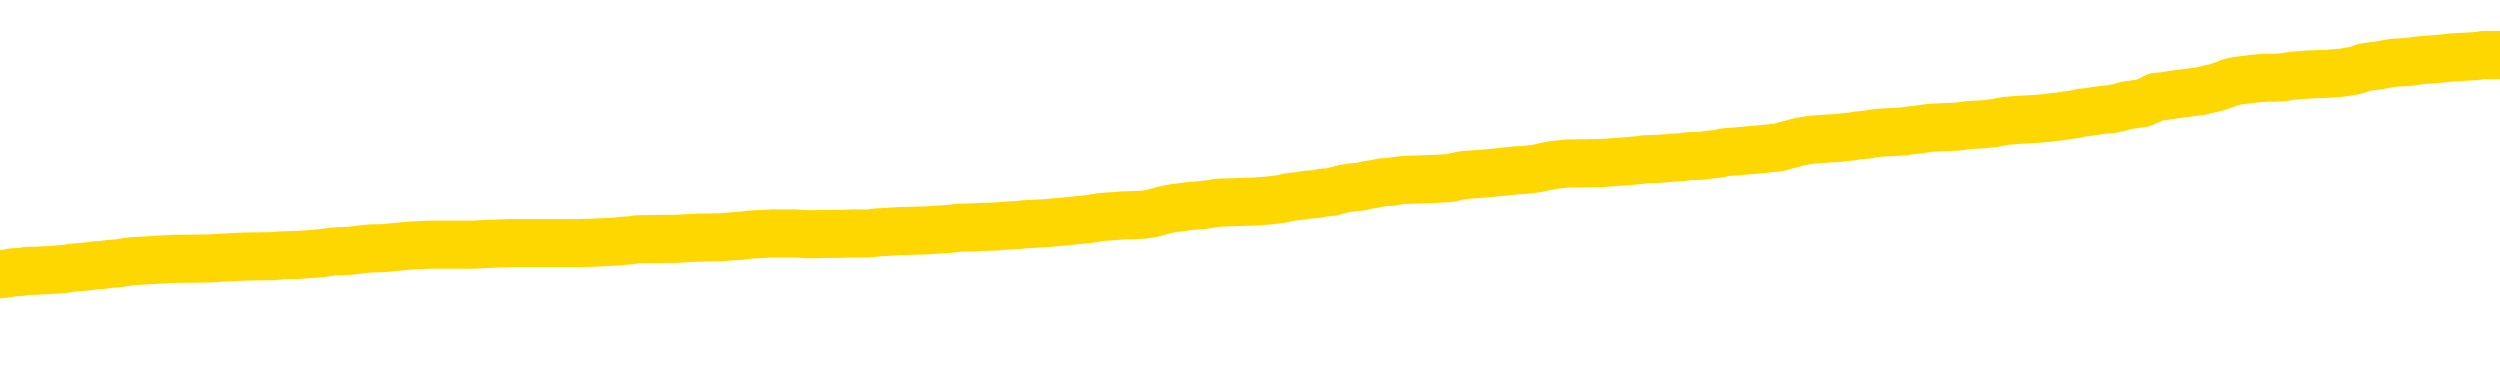 <svg xmlns="http://www.w3.org/2000/svg" version="1.1" viewBox="0 0 6500 1000">
	<path fill="none" stroke="gold" stroke-width="125" stroke-linecap="round" stroke-linejoin="round" d="M0 284519  L-1337763 284519 L-1337579 284518 L-1337089 284515 L-1336795 284514 L-1336484 284511 L-1336249 284510 L-1336196 284507 L-1336137 284505 L-1335984 284504 L-1335943 284501 L-1335810 284500 L-1335518 284498 L-1334977 284498 L-1334367 284497 L-1334319 284497 L-1333679 284496 L-1333646 284496 L-1333120 284496 L-1332988 284495 L-1332597 284492 L-1332269 284489 L-1332152 284487 L-1331941 284484 L-1331224 284484 L-1330654 284483 L-1330547 284483 L-1330372 284482 L-1330151 284479 L-1329749 284478 L-1329724 284475 L-1328796 284473 L-1328708 284470 L-1328626 284468 L-1328556 284465 L-1328259 284464 L-1328106 284461 L-1326216 284462 L-1326116 284462 L-1325853 284462 L-1325560 284464 L-1325418 284461 L-1325169 284461 L-1325134 284460 L-1324975 284459 L-1324512 284456 L-1324259 284455 L-1324047 284452 L-1323795 284451 L-1323446 284450 L-1322519 284447 L-1322425 284444 L-1322015 284443 L-1320844 284441 L-1319655 284439 L-1319562 284437 L-1319535 284434 L-1319269 284432 L-1318970 284429 L-1318841 284426 L-1318804 284424 L-1317989 284424 L-1317605 284425 L-1316545 284426 L-1316483 284426 L-1316218 284452 L-1315747 284477 L-1315555 284501 L-1315291 284525 L-1314954 284524 L-1314819 284523 L-1314363 284522 L-1313620 284520 L-1313602 284519 L-1313437 284516 L-1313369 284516 L-1312853 284515 L-1311824 284515 L-1311628 284514 L-1311139 284513 L-1310777 284511 L-1310369 284511 L-1309983 284513 L-1308280 284513 L-1308182 284513 L-1308110 284513 L-1308048 284513 L-1307864 284511 L-1307528 284511 L-1306887 284510 L-1306810 284509 L-1306749 284509 L-1306562 284507 L-1306483 284507 L-1306305 284506 L-1306286 284505 L-1306056 284505 L-1305668 284504 L-1304780 284504 L-1304740 284502 L-1304652 284501 L-1304625 284498 L-1303617 284497 L-1303467 284495 L-1303443 284493 L-1303310 284492 L-1303270 284491 L-1302012 284489 L-1301954 284489 L-1301414 284488 L-1301362 284488 L-1301315 284488 L-1300920 284487 L-1300780 284486 L-1300581 284484 L-1300434 284484 L-1300269 284484 L-1299993 284486 L-1299634 284486 L-1299081 284484 L-1298436 284483 L-1298178 284480 L-1298024 284479 L-1297623 284478 L-1297583 284477 L-1297462 284475 L-1297401 284477 L-1297387 284477 L-1297293 284477 L-1297000 284475 L-1296848 284470 L-1296518 284468 L-1296440 284465 L-1296364 284464 L-1296138 284460 L-1296071 284457 L-1295843 284455 L-1295791 284452 L-1295626 284451 L-1294620 284450 L-1294437 284448 L-1293886 284447 L-1293493 284444 L-1293096 284443 L-1292246 284441 L-1292167 284439 L-1291588 284438 L-1291147 284438 L-1290906 284437 L-1290749 284437 L-1290348 284434 L-1290327 284434 L-1289882 284433 L-1289477 284432 L-1289341 284429 L-1289166 284426 L-1289030 284424 L-1288779 284421 L-1287779 284420 L-1287697 284419 L-1287562 284417 L-1287523 284416 L-1286633 284415 L-1286418 284414 L-1285974 284412 L-1285857 284411 L-1285800 284410 L-1285124 284410 L-1285024 284408 L-1284995 284408 L-1283653 284407 L-1283247 284406 L-1283208 284405 L-1282279 284403 L-1282181 284402 L-1282048 284401 L-1281644 284399 L-1281618 284398 L-1281525 284397 L-1281309 284396 L-1280898 284393 L-1279744 284391 L-1279452 284388 L-1279424 284385 L-1278816 284384 L-1278565 284382 L-1278546 284380 L-1277616 284379 L-1277565 284376 L-1277443 284375 L-1277425 284373 L-1277269 284371 L-1277094 284369 L-1276957 284367 L-1276901 284366 L-1276793 284365 L-1276708 284364 L-1276475 284362 L-1276400 284361 L-1276091 284360 L-1275973 284358 L-1275803 284357 L-1275712 284356 L-1275610 284356 L-1275586 284355 L-1275509 284355 L-1275411 284352 L-1275045 284351 L-1274940 284349 L-1274436 284348 L-1273985 284347 L-1273946 284346 L-1273922 284344 L-1273882 284343 L-1273753 284342 L-1273652 284340 L-1273210 284339 L-1272928 284338 L-1272336 284337 L-1272205 284335 L-1271931 284333 L-1271779 284331 L-1271625 284330 L-1271540 284328 L-1271462 284326 L-1271276 284325 L-1271226 284325 L-1271198 284324 L-1271119 284322 L-1271096 284321 L-1270812 284319 L-1270208 284316 L-1269213 284315 L-1268915 284313 L-1268181 284312 L-1267937 284311 L-1267847 284310 L-1267269 284308 L-1266571 284307 L-1265819 284306 L-1265500 284304 L-1265117 284302 L-1265040 284301 L-1264406 284299 L-1264220 284298 L-1264133 284298 L-1264003 284298 L-1263690 284297 L-1263641 284295 L-1263499 284294 L-1263477 284293 L-1262510 284292 L-1261964 284290 L-1261486 284290 L-1261425 284290 L-1261101 284290 L-1261080 284289 L-1261017 284289 L-1260807 284288 L-1260730 284286 L-1260676 284285 L-1260653 284284 L-1260614 284283 L-1260598 284281 L-1259841 284280 L-1259824 284279 L-1259025 284277 L-1258873 284276 L-1257967 284275 L-1257461 284274 L-1257232 284271 L-1257190 284271 L-1257075 284270 L-1256899 284268 L-1256144 284270 L-1256010 284268 L-1255846 284267 L-1255528 284266 L-1255351 284263 L-1254329 284261 L-1254306 284258 L-1254055 284257 L-1253842 284254 L-1253208 284253 L-1252970 284251 L-1252937 284248 L-1252759 284245 L-1252679 284243 L-1252589 284242 L-1252525 284239 L-1252085 284236 L-1252061 284235 L-1251520 284234 L-1251264 284233 L-1250770 284231 L-1249892 284230 L-1249856 284229 L-1249803 284227 L-1249762 284226 L-1249645 284225 L-1249368 284224 L-1249161 284221 L-1248964 284218 L-1248941 284216 L-1248890 284213 L-1248851 284212 L-1248773 284211 L-1248176 284208 L-1248115 284207 L-1248012 284206 L-1247858 284204 L-1247226 284203 L-1246545 284202 L-1246242 284199 L-1245896 284198 L-1245698 284197 L-1245650 284194 L-1245329 284193 L-1244702 284191 L-1244555 284190 L-1244519 284189 L-1244461 284188 L-1244384 284185 L-1244143 284185 L-1244055 284184 L-1243961 284182 L-1243667 284181 L-1243533 284180 L-1243473 284179 L-1243436 284176 L-1243163 284176 L-1242157 284175 L-1241982 284173 L-1241931 284173 L-1241638 284172 L-1241446 284170 L-1241113 284168 L-1240606 284167 L-1240044 284164 L-1240029 284162 L-1240013 284161 L-1239912 284158 L-1239798 284155 L-1239759 284153 L-1239721 284152 L-1239655 284152 L-1239627 284150 L-1239488 284152 L-1239196 284152 L-1239145 284152 L-1239040 284152 L-1238776 284150 L-1238311 284149 L-1238166 284149 L-1238112 284146 L-1238055 284145 L-1237864 284144 L-1237498 284143 L-1237284 284143 L-1237089 284143 L-1237031 284143 L-1236972 284140 L-1236818 284139 L-1236549 284137 L-1236119 284144 L-1236104 284144 L-1236027 284143 L-1235962 284141 L-1235833 284132 L-1235809 284131 L-1235525 284130 L-1235478 284128 L-1235423 284127 L-1234961 284126 L-1234922 284126 L-1234881 284125 L-1234691 284123 L-1234210 284122 L-1233723 284121 L-1233707 284120 L-1233669 284118 L-1233412 284117 L-1233335 284114 L-1233105 284113 L-1233089 284111 L-1232795 284108 L-1232352 284107 L-1231905 284105 L-1231401 284104 L-1231247 284103 L-1230960 284102 L-1230920 284099 L-1230589 284098 L-1230367 284096 L-1229850 284094 L-1229775 284093 L-1229527 284090 L-1229332 284087 L-1229272 284086 L-1228496 284085 L-1228422 284085 L-1228191 284084 L-1228175 284084 L-1228113 284082 L-1227917 284081 L-1227453 284081 L-1227430 284080 L-1227300 284080 L-1225999 284080 L-1225983 284080 L-1225906 284078 L-1225812 284078 L-1225595 284078 L-1225442 284077 L-1225264 284078 L-1225210 284080 L-1224923 284081 L-1224883 284081 L-1224514 284081 L-1224074 284081 L-1223891 284081 L-1223570 284080 L-1223274 284080 L-1222828 284077 L-1222757 284076 L-1222294 284073 L-1221857 284072 L-1221674 284071 L-1220220 284068 L-1220089 284067 L-1219631 284064 L-1219405 284063 L-1219019 284060 L-1218502 284058 L-1217548 284055 L-1216754 284053 L-1216080 284051 L-1215654 284049 L-1215343 284048 L-1215113 284044 L-1214430 284040 L-1214416 284036 L-1214207 284031 L-1214185 284030 L-1214010 284027 L-1213060 284026 L-1212792 284023 L-1211977 284022 L-1211666 284019 L-1211629 284018 L-1211572 284015 L-1210955 284014 L-1210317 284012 L-1208691 284010 L-1208017 284009 L-1207375 284009 L-1207297 284009 L-1207241 284009 L-1207205 284009 L-1207177 284008 L-1207065 284005 L-1207047 284004 L-1207024 284003 L-1206871 284001 L-1206817 283999 L-1206739 283997 L-1206620 283996 L-1206523 283995 L-1206405 283994 L-1206136 283991 L-1205866 283990 L-1205848 283987 L-1205649 283986 L-1205502 283983 L-1205275 283982 L-1205141 283981 L-1204832 283980 L-1204772 283978 L-1204419 283976 L-1204070 283974 L-1203969 283973 L-1203905 283971 L-1203845 283969 L-1203461 283967 L-1203080 283965 L-1202976 283964 L-1202715 283963 L-1202444 283960 L-1202285 283959 L-1202253 283958 L-1202191 283956 L-1202049 283955 L-1201865 283954 L-1201821 283953 L-1201533 283953 L-1201517 283951 L-1201283 283951 L-1201223 283950 L-1201184 283950 L-1200605 283949 L-1200471 283947 L-1200448 283942 L-1200429 283933 L-1200412 283923 L-1200395 283913 L-1200372 283902 L-1200355 283895 L-1200334 283886 L-1200317 283877 L-1200294 283872 L-1200277 283866 L-1200256 283863 L-1200239 283860 L-1200190 283856 L-1200118 283852 L-1200083 283846 L-1200059 283841 L-1200024 283836 L-1199982 283831 L-1199945 283828 L-1199929 283823 L-1199905 283819 L-1199868 283816 L-1199851 283813 L-1199828 283810 L-1199811 283807 L-1199792 283805 L-1199776 283802 L-1199747 283798 L-1199721 283795 L-1199675 283793 L-1199659 283791 L-1199617 283789 L-1199569 283787 L-1199498 283784 L-1199483 283782 L-1199467 283779 L-1199405 283778 L-1199366 283777 L-1199326 283775 L-1199160 283774 L-1199095 283773 L-1199079 283771 L-1199035 283769 L-1198977 283768 L-1198764 283766 L-1198730 283765 L-1198688 283764 L-1198610 283762 L-1198073 283761 L-1197994 283760 L-1197890 283757 L-1197802 283756 L-1197625 283755 L-1197275 283753 L-1197119 283752 L-1196681 283751 L-1196524 283750 L-1196395 283748 L-1195691 283746 L-1195490 283744 L-1194529 283742 L-1194047 283741 L-1193947 283741 L-1193855 283739 L-1193610 283738 L-1193537 283737 L-1193094 283734 L-1192998 283733 L-1192983 283732 L-1192967 283730 L-1192942 283729 L-1192476 283728 L-1192259 283727 L-1192120 283725 L-1191826 283724 L-1191737 283723 L-1191696 283721 L-1191666 283720 L-1191494 283719 L-1191435 283718 L-1191359 283716 L-1191278 283715 L-1191208 283715 L-1190899 283714 L-1190814 283712 L-1190600 283711 L-1190565 283710 L-1189882 283709 L-1189783 283707 L-1189578 283706 L-1189531 283705 L-1189253 283703 L-1189191 283702 L-1189174 283700 L-1189096 283698 L-1188787 283696 L-1188763 283694 L-1188709 283692 L-1188686 283691 L-1188564 283689 L-1188428 283687 L-1188184 283685 L-1188058 283685 L-1187411 283684 L-1187396 283684 L-1187371 283684 L-1187190 283682 L-1187114 283680 L-1187023 283679 L-1186595 283678 L-1186179 283676 L-1185786 283674 L-1185707 283673 L-1185688 283671 L-1185325 283670 L-1185089 283669 L-1184860 283667 L-1184547 283666 L-1184469 283665 L-1184389 283662 L-1184211 283660 L-1184195 283658 L-1183929 283656 L-1183849 283655 L-1183619 283653 L-1183393 283652 L-1183078 283652 L-1182902 283651 L-1182541 283651 L-1182149 283649 L-1182080 283647 L-1182016 283646 L-1181876 283643 L-1181824 283642 L-1181723 283639 L-1181221 283638 L-1181023 283637 L-1180777 283635 L-1180591 283634 L-1180292 283633 L-1180216 283631 L-1180049 283629 L-1179165 283628 L-1179136 283625 L-1179014 283622 L-1178435 283621 L-1178357 283620 L-1177644 283620 L-1177332 283620 L-1177119 283620 L-1177102 283620 L-1176715 283620 L-1176190 283617 L-1175744 283616 L-1175414 283615 L-1175262 283613 L-1174936 283613 L-1174757 283612 L-1174676 283612 L-1174470 283610 L-1174294 283608 L-1173365 283607 L-1172476 283606 L-1172437 283604 L-1172209 283604 L-1171830 283603 L-1171042 283602 L-1170808 283601 L-1170732 283599 L-1170374 283598 L-1169803 283595 L-1169536 283594 L-1169149 283593 L-1169045 283593 L-1168875 283593 L-1168257 283593 L-1168046 283593 L-1167738 283593 L-1167685 283592 L-1167557 283590 L-1167504 283589 L-1167385 283588 L-1167049 283585 L-1166090 283584 L-1165958 283581 L-1165756 283580 L-1165125 283579 L-1164814 283578 L-1164400 283576 L-1164373 283575 L-1164227 283574 L-1163807 283572 L-1162474 283572 L-1162428 283571 L-1162299 283569 L-1162282 283567 L-1161704 283565 L-1161499 283563 L-1161469 283562 L-1161428 283561 L-1161371 283560 L-1161333 283558 L-1161255 283557 L-1161112 283556 L-1160658 283554 L-1160539 283553 L-1160254 283552 L-1159882 283551 L-1159785 283549 L-1159459 283548 L-1159104 283547 L-1158934 283545 L-1158887 283544 L-1158778 283543 L-1158689 283542 L-1158661 283540 L-1158585 283538 L-1158281 283536 L-1158247 283534 L-1158176 283533 L-1157808 283531 L-1157472 283530 L-1157391 283530 L-1157172 283529 L-1157000 283527 L-1156973 283526 L-1156475 283525 L-1155926 283522 L-1155046 283521 L-1154947 283518 L-1154870 283517 L-1154596 283516 L-1154349 283513 L-1154275 283512 L-1154213 283509 L-1154094 283508 L-1154052 283507 L-1153942 283506 L-1153865 283503 L-1153164 283502 L-1152919 283500 L-1152879 283499 L-1152723 283498 L-1152123 283498 L-1151897 283498 L-1151804 283498 L-1151329 283498 L-1150732 283495 L-1150212 283494 L-1150191 283493 L-1150046 283491 L-1149726 283491 L-1149184 283491 L-1148952 283491 L-1148781 283491 L-1148295 283490 L-1148067 283489 L-1147982 283488 L-1147636 283486 L-1147310 283486 L-1146787 283485 L-1146460 283484 L-1145859 283482 L-1145662 283480 L-1145610 283479 L-1145569 283477 L-1145288 283476 L-1144604 283473 L-1144293 283472 L-1144269 283470 L-1144077 283468 L-1143855 283467 L-1143769 283466 L-1143105 283463 L-1143081 283462 L-1142859 283459 L-1142529 283458 L-1142177 283456 L-1141972 283454 L-1141739 283452 L-1141482 283450 L-1141292 283448 L-1141245 283447 L-1141018 283445 L-1140983 283444 L-1140827 283443 L-1140612 283441 L-1140439 283440 L-1140348 283439 L-1140071 283438 L-1139827 283436 L-1139511 283435 L-1139085 283435 L-1139048 283435 L-1138564 283435 L-1138331 283435 L-1138119 283434 L-1137893 283432 L-1137343 283432 L-1137096 283431 L-1136262 283431 L-1136206 283430 L-1136185 283429 L-1136027 283427 L-1135565 283426 L-1135525 283425 L-1135185 283422 L-1135051 283421 L-1134829 283420 L-1134256 283418 L-1133784 283417 L-1133590 283416 L-1133397 283414 L-1133207 283413 L-1133106 283412 L-1132738 283411 L-1132691 283409 L-1132610 283408 L-1131316 283407 L-1131268 283405 L-1131000 283405 L-1130854 283405 L-1130304 283405 L-1130187 283404 L-1130105 283403 L-1129746 283402 L-1129522 283400 L-1129241 283399 L-1128912 283396 L-1128404 283395 L-1128291 283394 L-1128213 283393 L-1128048 283391 L-1127754 283391 L-1127285 283391 L-1127089 283393 L-1127038 283393 L-1126388 283391 L-1126266 283390 L-1125812 283390 L-1125777 283389 L-1125308 283387 L-1125198 283386 L-1125181 283385 L-1124965 283385 L-1124784 283384 L-1124253 283384 L-1123223 283384 L-1123024 283382 L-1122565 283381 L-1121617 283378 L-1121518 283377 L-1121164 283375 L-1121104 283373 L-1121089 283372 L-1121054 283371 L-1120685 283369 L-1120565 283368 L-1120322 283367 L-1120159 283366 L-1119971 283364 L-1119851 283363 L-1118780 283360 L-1117922 283359 L-1117710 283357 L-1117612 283355 L-1117438 283353 L-1117105 283351 L-1117033 283350 L-1116976 283349 L-1116800 283349 L-1116411 283348 L-1116176 283346 L-1116065 283345 L-1115948 283344 L-1114967 283342 L-1114941 283341 L-1114347 283339 L-1114314 283339 L-1114166 283337 L-1113881 283336 L-1112970 283336 L-1112024 283336 L-1111870 283335 L-1111768 283335 L-1111636 283333 L-1111493 283332 L-1111467 283331 L-1111353 283330 L-1111134 283328 L-1110453 283327 L-1110324 283326 L-1110020 283325 L-1109780 283322 L-1109448 283321 L-1108809 283319 L-1108467 283317 L-1108405 283316 L-1108249 283316 L-1107328 283316 L-1106857 283316 L-1106814 283316 L-1106801 283314 L-1106760 283313 L-1106737 283312 L-1106711 283310 L-1106567 283309 L-1106144 283308 L-1105809 283308 L-1105618 283307 L-1105189 283307 L-1105001 283305 L-1104612 283303 L-1104078 283301 L-1103705 283300 L-1103684 283300 L-1103434 283299 L-1103316 283298 L-1103240 283296 L-1103104 283295 L-1103065 283294 L-1102985 283292 L-1102590 283291 L-1102095 283290 L-1101983 283287 L-1101810 283286 L-1101501 283285 L-1101054 283283 L-1100731 283282 L-1100588 283280 L-1100161 283277 L-1100008 283274 L-1099953 283272 L-1099139 283271 L-1099119 283269 L-1098747 283268 L-1098691 283268 L-1097561 283267 L-1097494 283267 L-1096935 283265 L-1096741 283264 L-1096604 283263 L-1096371 283262 L-1096024 283260 L-1095989 283258 L-1095954 283256 L-1095886 283254 L-1095537 283253 L-1095365 283251 L-1094880 283250 L-1094863 283249 L-1094538 283247 L-1094381 283246 L-1093240 283244 L-1093215 283242 L-1093023 283240 L-1092830 283238 L-1092580 283237 L-1092563 283236 L-1091542 283235 L-1091245 283233 L-1091169 283232 L-1091033 283229 L-1090857 283228 L-1090281 283226 L-1090065 283224 L-1090001 283223 L-1089871 283222 L-1089834 283219 L-1089310 283218 L-1089173 283724 L-1089158 283724 L-1089135 283724 L-1089115 283724 L-1088888 283217 L-1088112 283217 L-1088071 283217 L-1087703 283217 L-1087624 283215 L-1087572 283214 L-1086899 283213 L-1086157 283211 L-1085732 283211 L-1085284 283210 L-1084223 283209 L-1083911 283206 L-1083501 283206 L-1083429 283205 L-1082905 283205 L-1082810 283205 L-1082792 283205 L-1082347 283204 L-1082162 283201 L-1081382 283199 L-1080709 283197 L-1080297 283193 L-1080065 283191 L-1079925 283190 L-1079843 283187 L-1079823 283186 L-1079747 283186 L-1079619 283185 L-1079302 283186 L-1079077 283186 L-1078752 283185 L-1078690 283185 L-1078320 283185 L-1078287 283185 L-1078079 283185 L-1077411 283185 L-1077334 283185 L-1077176 283182 L-1077065 283182 L-1076739 283181 L-1076584 283179 L-1076243 283179 L-1076186 283177 L-1075847 283174 L-1075644 283173 L-1075591 283170 L-1074215 283169 L-1074085 283168 L-1073651 283167 L-1073331 283165 L-1072503 283163 L-1072380 283161 L-1071649 283159 L-1071493 283156 L-1071453 283155 L-1071399 283154 L-1071376 283152 L-1071262 283151 L-1070965 283150 L-1070675 283149 L-1070621 283147 L-1070500 283146 L-1070470 283145 L-1070370 283143 L-1069927 283143 L-1069775 283142 L-1068939 283142 L-1068397 283141 L-1068063 283141 L-1068047 283140 L-1067971 283138 L-1067855 283137 L-1067661 283136 L-1067396 283134 L-1066562 283133 L-1066465 283132 L-1065944 283131 L-1065902 283129 L-1065803 283128 L-1064975 283128 L-1064840 283127 L-1064501 283127 L-1063947 283125 L-1063567 283124 L-1063404 283123 L-1063094 283122 L-1062282 283120 L-1061976 283119 L-1061707 283119 L-1061386 283119 L-1061065 283120 L-1060789 283120 L-1059961 283118 L-1059866 283116 L-1059773 283113 L-1059669 283109 L-1059282 283105 L-1058802 283102 L-1058785 283101 L-1058667 283100 L-1058299 283097 L-1058204 283096 L-1057370 283093 L-1057293 283092 L-1056993 283091 L-1056903 283089 L-1056496 283087 L-1056385 283084 L-1055686 283083 L-1055213 283082 L-1055153 283080 L-1054934 283078 L-1054660 283077 L-1054547 283075 L-1053520 283074 L-1053133 283073 L-1053113 283071 L-1052780 283070 L-1052536 283069 L-1052102 283068 L-1051992 283066 L-1051875 283065 L-1051423 283062 L-1050833 283061 L-1050496 283060 L-1048603 283059 L-1048490 283056 L-1048278 283055 L-1046960 283054 L-1046853 282765 L-1046787 282479 L-1046751 282216 L-1046689 282216 L-1046190 282503 L-1045514 282785 L-1045493 283046 L-1045222 283043 L-1044254 283043 L-1043565 283042 L-1043403 283041 L-1042862 283039 L-1042772 283038 L-1041753 283037 L-1040805 283034 L-1040440 283036 L-1040337 283037 L-1039748 283037 L-1039689 283037 L-1039589 283036 L-1039148 283033 L-1039041 283032 L-1038599 283030 L-1037599 283027 L-1037343 283023 L-1037240 283019 L-1037110 283016 L-1036743 283014 L-1036162 283011 L-1036132 283010 L-1035816 283009 L-1033833 283007 L-1033717 283006 L-1033650 283006 L-1033291 283005 L-1031672 283003 L-1031495 283003 L-1031350 283003 L-1030528 283005 L-1030475 283006 L-1030421 283006 L-1029987 283006 L-1029006 283007 L-1028932 283007 L-1027848 283006 L-1027635 283006 L-1026918 283003 L-1026530 283002 L-1026311 283000 L-1025992 282997 L-1025498 282994 L-1025370 282993 L-1025141 282991 L-1024909 282988 L-1024850 282987 L-1024560 282985 L-1024288 282983 L-1023258 282982 L-1021593 282980 L-1021174 282979 L-1021037 282978 L-1020881 282978 L-1020575 282976 L-1020347 282974 L-1020189 282973 L-1020030 282970 L-1019860 282967 L-1019813 282966 L-1019760 282965 L-1019738 282965 L-1019352 282964 L-1019102 282964 L-1018832 282964 L-1018671 282964 L-1018581 282964 L-1016922 282964 L-1016757 282965 L-1016377 282964 L-1015917 282964 L-1015308 282961 L-1014215 282960 L-1013783 282958 L-1013752 282957 L-1013690 282956 L-1013672 282955 L-1011969 282953 L-1011927 282952 L-1011460 282951 L-1011273 282949 L-1011241 282947 L-1010646 282946 L-1010596 282944 L-1010273 282943 L-1010223 282942 L-1010012 282940 L-1009994 282939 L-1009728 282937 L-1009675 282935 L-1009206 282934 L-1008696 282931 L-1008617 282931 L-1008323 282930 L-1008307 282929 L-1008268 282928 L-1008197 282926 L-1008040 282925 L-1007094 282925 L-1007037 282925 L-1006516 282925 L-1006324 282924 L-1006223 282924 L-1005997 282923 L-1005487 282923 L-1005099 282957 L-1005030 282957 L-1004681 282956 L-1004324 282955 L-1003196 282917 L-1003144 282915 L-1002918 282914 L-1002884 282912 L-1002759 282910 L-1002661 282910 L-1002396 282910 L-1001655 282911 L-1001077 282911 L-1000783 282911 L-1000078 282911 L-999899 282910 L-999876 282910 L-999240 282908 L-998928 282907 L-998532 282907 L-998502 282906 L-998481 282905 L-998328 282903 L-997642 282903 L-997626 282903 L-997286 282903 L-997014 282902 L-996976 282901 L-996920 282898 L-996898 282897 L-996826 282896 L-996494 282894 L-996388 282893 L-996359 282890 L-996161 282889 L-996008 282888 L-995140 282887 L-994578 282884 L-994562 282884 L-994461 282883 L-994358 282884 L-994212 282884 L-994134 282884 L-994096 282883 L-994040 282881 L-993967 282880 L-993822 282879 L-993340 282879 L-992936 282878 L-992069 282879 L-992049 282879 L-991792 282879 L-991715 282879 L-991686 282878 L-991676 282875 L-991659 282874 L-991366 282872 L-991326 282871 L-991254 282870 L-991181 282869 L-990976 282867 L-990816 282863 L-990514 282860 L-990437 282854 L-990420 282851 L-990203 282848 L-989972 282848 L-989862 282849 L-989492 282851 L-989334 282851 L-989103 282851 L-988934 282851 L-988789 282849 L-988657 282848 L-987381 282845 L-986978 282843 L-986917 282842 L-986800 282839 L-986375 282838 L-986360 282835 L-986298 282834 L-986025 282831 L-985912 282830 L-985630 282827 L-985353 282826 L-984927 282824 L-984905 282822 L-984827 282821 L-984701 282820 L-984115 282818 L-983724 282817 L-983388 282816 L-982799 282815 L-982697 282815 L-982526 282813 L-982390 282813 L-981562 282812 L-980377 282811 L-980341 282809 L-980286 282809 L-980065 282808 L-979860 282808 L-979705 282808 L-979449 282807 L-979372 282806 L-978829 282804 L-978793 282803 L-978544 282802 L-978157 282800 L-977331 282799 L-976973 282798 L-976662 282798 L-976404 282797 L-976181 282795 L-975774 282794 L-975658 282793 L-975475 282792 L-975422 282792 L-975233 282790 L-975062 282789 L-975033 282788 L-974753 282786 L-974443 282785 L-974305 282784 L-973995 282783 L-973801 282783 L-973786 282781 L-973066 282781 L-972933 282779 L-972635 282777 L-972544 282776 L-971944 282776 L-971905 282775 L-971827 282774 L-971207 282772 L-971055 282770 L-971014 282768 L-970704 282767 L-970512 282766 L-970319 282763 L-970263 282761 L-969955 282759 L-969903 282758 L-969848 282759 L-969822 282759 L-969697 282759 L-968887 282758 L-968810 282757 L-968270 282756 L-968001 282754 L-967341 282753 L-966434 282752 L-966193 282750 L-965660 282749 L-965443 282748 L-964336 282749 L-964285 282749 L-963510 282749 L-962962 282748 L-962851 282747 L-962698 282744 L-962643 282743 L-962477 282741 L-962100 282740 L-961653 282739 L-961598 282738 L-961443 282736 L-960764 282735 L-960543 282734 L-960026 282732 L-959177 282730 L-959161 282729 L-957370 282727 L-956815 282726 L-956698 282725 L-955692 282723 L-955656 282722 L-955423 282722 L-955330 282722 L-955290 282722 L-954958 282721 L-954606 282720 L-954341 282717 L-954055 282716 L-953744 282713 L-953490 282711 L-953396 282709 L-952906 282708 L-952699 282707 L-952133 282705 L-952019 282707 L-951667 282705 L-951616 282705 L-951576 282705 L-950973 282703 L-950239 282700 L-949658 282698 L-949422 282695 L-948882 282691 L-948729 282689 L-948227 282687 L-948018 282685 L-947995 282685 L-947936 282684 L-946973 282684 L-946796 282682 L-946354 282681 L-946329 282678 L-946174 282677 L-946093 282677 L-945943 282678 L-945296 282678 L-945246 282677 L-944126 282676 L-943142 282675 L-943080 282673 L-942360 282672 L-941495 282671 L-941116 282669 L-940897 282669 L-940138 282668 L-940086 282667 L-939777 282664 L-938925 282664 L-938732 282663 L-938555 282662 L-938331 282662 L-938204 282660 L-938012 282660 L-937780 282659 L-937610 282660 L-937324 282659 L-937044 282659 L-936961 282658 L-936791 282657 L-936774 282654 L-936620 282653 L-936581 282652 L-935805 282650 L-935729 282650 L-935497 282648 L-935070 282646 L-934724 282645 L-934141 282644 L-933872 282644 L-933613 282644 L-933484 282641 L-933468 282640 L-933354 282639 L-933330 282637 L-933096 282636 L-933060 282635 L-931744 282635 L-931688 282634 L-931009 282631 L-930437 282631 L-930311 282631 L-930158 282631 L-930081 282631 L-929769 282628 L-929496 282627 L-929407 282625 L-929305 282625 L-928378 282623 L-928301 282623 L-927937 282623 L-927913 282622 L-927876 282621 L-927101 282618 L-927009 282617 L-926869 282616 L-926467 282614 L-926206 282614 L-925962 282616 L-925748 282614 L-925667 282614 L-925591 282614 L-925515 282614 L-925328 282616 L-925261 282616 L-925012 282616 L-924957 282614 L-924819 282613 L-924740 282610 L-924626 282609 L-924403 282608 L-924239 282607 L-924198 282605 L-924028 282604 L-923657 282603 L-923643 282601 L-923527 282600 L-922805 282599 L-922769 282598 L-922637 282598 L-922289 282596 L-921877 282596 L-921841 282596 L-921763 282595 L-921724 282594 L-921360 282592 L-921156 282591 L-921141 282590 L-920795 282589 L-920447 282589 L-920121 282589 L-920019 282587 L-919867 282587 L-919672 282586 L-919441 282586 L-919348 282586 L-919193 282586 L-919115 282586 L-919075 282585 L-918961 282583 L-918938 282582 L-918687 282582 L-918548 282580 L-917970 282576 L-917142 282573 L-916654 282571 L-916533 282569 L-916495 282568 L-916482 282567 L-916330 282564 L-916229 282562 L-915996 282560 L-915606 282558 L-915301 282556 L-915286 282555 L-915115 282554 L-914876 282551 L-914280 282551 L-913676 282550 L-913636 282550 L-913596 282550 L-913443 282549 L-913390 282547 L-913327 282546 L-913259 282545 L-913204 282542 L-913179 282541 L-913132 282540 L-913038 282537 L-912901 282536 L-912747 282535 L-912615 282533 L-912575 282533 L-912539 282532 L-912477 282531 L-912204 282528 L-911889 282527 L-911848 282524 L-911763 282523 L-911586 282522 L-911348 282521 L-910991 282519 L-910961 282518 L-910392 282517 L-910269 282515 L-910033 282514 L-910010 282514 L-909729 282513 L-909443 282513 L-909188 282513 L-908616 282512 L-908319 282510 L-908243 282509 L-907544 282508 L-907466 282506 L-907431 282505 L-907405 282504 L-907354 282501 L-907160 282500 L-907019 282497 L-906984 282496 L-906943 282495 L-906348 282494 L-906116 282492 L-905832 282501 L-905778 282509 L-905704 282518 L-905626 282526 L-905389 282523 L-905146 282522 L-905010 282521 L-904904 282519 L-904824 282518 L-904437 282515 L-904310 282514 L-904157 282513 L-904119 282512 L-903974 282510 L-903752 282509 L-903578 282508 L-903509 282506 L-902688 282504 L-902672 282504 L-902377 282503 L-901589 282501 L-901279 282501 L-901133 282500 L-900905 282499 L-900704 282496 L-899767 282495 L-899731 282494 L-899708 282492 L-899667 282490 L-899399 282488 L-898802 282487 L-898738 282486 L-898703 282485 L-898686 282483 L-897991 282483 L-897790 282483 L-897758 282483 L-897424 282483 L-897316 282482 L-896692 282479 L-896188 282478 L-896150 282476 L-895708 282476 L-895612 282474 L-895453 282474 L-895140 282474 L-895128 282474 L-894687 282476 L-894206 282477 L-894076 282477 L-893756 282477 L-893688 282476 L-893384 282476 L-893208 282474 L-893014 282473 L-892772 282470 L-892574 282468 L-892548 282465 L-891970 282464 L-891900 282463 L-891491 282461 L-891436 282460 L-891390 282459 L-891026 282458 L-890880 282456 L-890675 282455 L-890578 282455 L-890423 282454 L-890362 282452 L-890214 282450 L-890113 282449 L-889557 282449 L-889534 282451 L-889362 282452 L-888820 282454 L-888759 282454 L-888705 282451 L-888677 282449 L-888606 282447 L-888589 282445 L-888526 282443 L-888489 282441 L-888335 282440 L-888009 282438 L-887443 282437 L-887428 282436 L-887366 282433 L-887265 282431 L-887219 282431 L-886976 282429 L-886554 282429 L-886399 282429 L-884657 282427 L-884116 282425 L-883172 282424 L-882763 282423 L-882222 282420 L-882026 282419 L-881857 282418 L-881561 282416 L-881447 282415 L-881431 282415 L-881277 282414 L-881137 282413 L-881060 282410 L-880928 282410 L-880580 282410 L-880210 282411 L-879612 282411 L-879436 282411 L-879280 282410 L-879011 282409 L-878859 282409 L-878568 282413 L-878544 282415 L-878462 282418 L-878234 282420 L-877534 282419 L-877408 282418 L-876976 282416 L-876882 282415 L-875677 282415 L-875628 282414 L-875335 282414 L-874931 282413 L-874656 282410 L-874636 282409 L-874519 282407 L-874443 282406 L-874261 282405 L-873781 282404 L-873330 282401 L-872920 282400 L-872889 282398 L-872471 282397 L-872357 282397 L-872239 282397 L-872223 282397 L-872029 282396 L-872007 282393 L-871775 282392 L-871332 282391 L-871012 282388 L-870548 282388 L-870382 282387 L-870227 282386 L-870072 282386 L-869618 282386 L-869299 282386 L-869244 282387 L-868873 282387 L-868835 282388 L-868509 282388 L-868392 282387 L-868293 282386 L-867967 282383 L-867580 282382 L-867320 282381 L-866961 282378 L-866705 282377 L-864535 282375 L-864485 282374 L-864463 282373 L-864051 282373 L-863990 282373 L-863919 282374 L-863689 282374 L-863378 282373 L-863075 282370 L-863030 282369 L-862722 282368 L-862589 282366 L-862373 282365 L-861661 282364 L-861506 282364 L-861367 282363 L-861218 282363 L-861197 282363 L-861003 282361 L-860978 282360 L-860887 282359 L-860865 282357 L-860848 282356 L-860748 282355 L-859820 282354 L-859362 282354 L-858270 282351 L-857847 282351 L-857443 282350 L-857405 282348 L-857151 282347 L-856377 282345 L-856360 282343 L-856336 282342 L-856143 282341 L-855406 282339 L-855137 282338 L-855097 282337 L-854698 282334 L-854673 282333 L-853884 282332 L-853204 282330 L-851833 282329 L-851563 282328 L-851514 282327 L-850976 282324 L-850943 282323 L-850842 282320 L-850518 282319 L-850438 282318 L-850170 282318 L-849257 282316 L-849118 282316 L-848869 282314 L-848324 282314 L-847902 282312 L-847709 282311 L-847693 282311 L-847556 282309 L-847462 282307 L-847334 282306 L-847074 282305 L-847049 282302 L-846958 282301 L-846648 282300 L-846588 282298 L-846471 282298 L-846121 282298 L-845310 282298 L-845079 282296 L-844250 282296 L-844018 282293 L-843801 282292 L-843283 282292 L-842645 282291 L-842229 282289 L-841906 282288 L-841426 282287 L-841000 282287 L-840939 282285 L-840590 282285 L-840550 282284 L-840536 282283 L-840436 282280 L-840391 282280 L-839906 282279 L-839104 282279 L-838770 282279 L-837688 282278 L-837208 282276 L-837186 282275 L-837045 282274 L-836490 282273 L-835793 282271 L-835484 282270 L-835262 282269 L-835158 282267 L-835055 282265 L-834384 282264 L-834290 282262 L-834268 282262 L-834191 282261 L-834013 282261 L-833841 282261 L-833660 282260 L-833646 282259 L-833570 282257 L-833406 282256 L-832891 282255 L-832875 282253 L-832735 282253 L-832372 282252 L-832348 282252 L-832217 282251 L-832193 282250 L-831831 282248 L-831305 282246 L-831211 282244 L-830996 282242 L-830902 282241 L-830878 282239 L-830413 282238 L-830336 282238 L-829934 282237 L-829484 282237 L-828232 282235 L-828193 282234 L-827762 282233 L-827729 282232 L-827010 282230 L-826834 282229 L-826698 282228 L-826391 282226 L-826336 282225 L-826312 282223 L-826295 282220 L-826121 282219 L-825931 282217 L-825424 282217 L-825050 282207 L-824712 282196 L-824673 282185 L-823954 282176 L-823860 282175 L-823822 282174 L-823280 282174 L-823257 282172 L-822854 282171 L-822429 282170 L-822158 282170 L-821978 282169 L-821732 282166 L-821709 282165 L-821652 282162 L-821036 282161 L-820533 282160 L-820146 282160 L-819527 282161 L-819311 282161 L-819156 282162 L-817863 282160 L-817764 282158 L-817322 282156 L-816990 282154 L-816690 282152 L-816447 282151 L-815712 282148 L-815133 282147 L-814304 282145 L-814204 282144 L-813646 282143 L-813508 282142 L-811866 282140 L-811805 282140 L-811711 282140 L-810744 282140 L-810567 282139 L-810280 282139 L-810062 282139 L-809984 282138 L-809713 282138 L-809597 282136 L-809444 282135 L-809134 282134 L-809056 282133 L-808964 282133 L-808887 282131 L-808771 282131 L-808592 282130 L-808500 282129 L-808462 282127 L-807958 282127 L-807740 282126 L-807610 282126 L-807455 282125 L-807401 282124 L-807276 282124 L-806891 282122 L-806383 282121 L-806311 282120 L-805830 282119 L-805753 282117 L-805653 282117 L-805420 282116 L-804955 282116 L-804725 282116 L-804708 282116 L-804476 282116 L-804322 282116 L-804260 282116 L-804067 282115 L-803796 282112 L-803045 282111 L-802092 282111 L-802055 282110 L-801831 282110 L-801391 282110 L-801110 282107 L-800762 282106 L-799693 282104 L-798765 282104 L-798634 282104 L-798587 282104 L-798518 282103 L-798363 282103 L-798286 282101 L-798112 282098 L-797677 282095 L-797473 282094 L-797413 282092 L-796831 282090 L-796676 282088 L-796561 282086 L-796520 282085 L-796351 282084 L-796214 282083 L-796003 282080 L-795925 282079 L-795902 282077 L-795693 282075 L-795284 282074 L-795259 282072 L-795036 282071 L-794891 282070 L-794856 282068 L-794842 282067 L-794820 282066 L-794587 282065 L-794401 282063 L-794184 282062 L-794159 282061 L-793469 282059 L-793366 282058 L-793330 282057 L-793310 282056 L-793115 282054 L-793062 282053 L-792945 282050 L-792864 282050 L-792753 282049 L-792438 282048 L-791979 282047 L-791724 282045 L-791490 282043 L-791360 282041 L-791007 282040 L-790948 282039 L-790795 282038 L-790223 282035 L-790137 282034 L-789983 282031 L-789688 282029 L-789317 282026 L-789014 282023 L-788938 282022 L-788533 282021 L-788365 282021 L-788221 282021 L-787681 282021 L-787620 282021 L-787604 282018 L-787438 282017 L-787232 282016 L-787158 282016 L-787065 282014 L-786655 282013 L-786640 282012 L-786616 282012 L-786423 282011 L-786346 282022 L-786176 282034 L-786113 282044 L-786098 282056 L-785583 282054 L-785362 282053 L-784743 282050 L-784490 282049 L-784296 282048 L-784256 282047 L-784183 282047 L-784118 282047 L-783467 282047 L-783428 282048 L-783254 282048 L-783188 282048 L-782514 282048 L-782125 282045 L-781864 282044 L-781626 282043 L-781548 282040 L-781532 282038 L-781330 282036 L-780960 282034 L-780734 282032 L-780099 282031 L-780079 282031 L-779691 282030 L-779598 282030 L-779540 282029 L-779264 282027 L-778954 282027 L-778877 282026 L-778026 282027 L-777683 282034 L-777246 282041 L-776812 282048 L-776317 282054 L-776168 282053 L-775899 282054 L-774661 282056 L-774605 282058 L-772841 282059 L-772651 282058 L-771640 282057 L-771489 282056 L-771114 282058 L-770793 282061 L-770188 282063 L-770118 282066 L-769941 282065 L-769112 282063 L-768974 282062 L-768587 282061 L-768402 282059 L-768359 282058 L-768239 282057 L-768029 282056 L-767582 282053 L-767233 282052 L-767101 282050 L-766692 282049 L-766342 282049 L-766057 282048 L-765863 282047 L-765708 282047 L-765545 282045 L-765476 282044 L-765377 282044 L-765143 282043 L-765027 282043 L-764973 282041 L-764432 282041 L-763967 282040 L-762785 282040 L-762652 282040 L-762627 282040 L-762575 282040 L-761907 282040 L-760872 282038 L-760678 282036 L-760499 282035 L-760347 282035 L-760306 282034 L-760292 282034 L-760230 282032 L-759905 282031 L-758744 282030 L-758551 282029 L-758373 282027 L-757259 282026 L-756400 282025 L-756293 282025 L-755820 282023 L-755627 282023 L-753305 282022 L-753228 282021 L-753107 282018 L-753072 282017 L-753035 282014 L-752940 282011 L-752725 282008 L-752143 282005 L-751757 282004 L-750984 282003 L-750906 282002 L-750209 282002 L-749668 282002 L-749627 282000 L-749497 282000 L-749033 281999 L-748994 281998 L-748859 281996 L-748491 281995 L-748462 281994 L-748312 281994 L-747911 281993 L-746087 281994 L-745280 281993 L-744561 281993 L-744545 281993 L-744231 281990 L-743669 281989 L-743168 281988 L-742649 281986 L-742627 281985 L-740884 281984 L-740714 281982 L-740519 281981 L-739625 281980 L-739106 281977 L-738896 281976 L-738638 281975 L-737929 281973 L-736978 281972 L-736320 281971 L-736281 281968 L-735994 281967 L-735912 281966 L-735816 281966 L-735684 281964 L-735607 281964 L-734872 281964 L-734535 281963 L-734485 281964 L-734230 281964 L-733944 281963 L-733518 281963 L-732938 281962 L-732679 281962 L-732527 281961 L-732280 281961 L-732241 281961 L-731444 281959 L-731407 281958 L-731229 281958 L-730820 281955 L-730592 281955 L-730515 281955 L-730384 281955 L-730268 281954 L-729920 281953 L-729856 281952 L-729704 281950 L-728963 281949 L-728852 281948 L-728682 281946 L-728643 281945 L-728348 281945 L-727947 281945 L-727770 281945 L-727676 281945 L-727366 281944 L-726565 281943 L-726106 281940 L-725586 281939 L-725098 281937 L-724402 281936 L-723356 281935 L-723087 281935 L-723033 281934 L-722872 281934 L-722621 281934 L-722375 281932 L-722296 281931 L-722082 281928 L-721770 281927 L-721306 281925 L-721292 281923 L-720996 281923 L-720982 281922 L-719991 281921 L-719319 281919 L-718984 281917 L-718368 281917 L-718231 281916 L-717592 281914 L-717462 281913 L-716510 281910 L-716411 281908 L-715852 281907 L-715443 281907 L-715015 281907 L-714923 281905 L-714089 281905 L-713725 281905 L-713686 281907 L-713554 281908 L-713377 281908 L-713160 281908 L-713106 281907 L-712949 281904 L-712697 281903 L-711596 281901 L-711519 281900 L-711299 281899 L-711169 281896 L-711132 281895 L-710939 281894 L-710839 281892 L-710356 281891 L-710071 281890 L-709911 281889 L-709816 281886 L-709545 281885 L-709275 281883 L-709259 281878 L-709120 281874 L-708982 281871 L-708656 281865 L-708347 281863 L-708306 281862 L-708230 281859 L-708115 281858 L-707264 281855 L-706938 281854 L-706606 281853 L-706473 281853 L-706257 281853 L-706241 281853 L-705561 281853 L-705467 281850 L-705444 281849 L-705428 281846 L-705390 281845 L-704978 281842 L-704709 281841 L-704669 281840 L-704300 281840 L-704091 281839 L-703008 281839 L-702991 281837 L-702963 281836 L-702942 281836 L-702566 281833 L-702311 281832 L-702063 281830 L-701923 281827 L-701791 281826 L-701459 281824 L-701366 281823 L-701305 281822 L-700747 281821 L-700686 281819 L-700530 281818 L-700336 281817 L-700144 281815 L-700128 281814 L-700090 281813 L-700051 281812 L-699780 281810 L-699657 281809 L-699624 281808 L-699525 281808 L-699369 281808 L-699228 281808 L-698944 281806 L-698619 281806 L-697923 281805 L-697900 281805 L-697390 281805 L-696545 281805 L-696182 281804 L-696027 281803 L-695423 281803 L-695253 281803 L-695192 281803 L-695137 281801 L-694081 281800 L-694063 281800 L-693157 281800 L-693136 281800 L-692969 281799 L-692727 281799 L-692676 281797 L-692622 281795 L-692484 281794 L-692445 281792 L-691517 281791 L-691461 281791 L-691339 281791 L-691268 281791 L-691152 281791 L-690973 281792 L-689991 281791 L-689852 281791 L-689734 281788 L-689439 281786 L-689192 281785 L-689155 281783 L-689101 281785 L-689079 281785 L-688946 281785 L-688867 281785 L-688729 281783 L-688107 281783 L-687940 281782 L-687476 281782 L-687299 281779 L-687283 281778 L-687223 281777 L-687106 281776 L-686623 281774 L-685928 281773 L-685555 281772 L-685386 281770 L-684420 281769 L-684265 281768 L-684087 281768 L-683994 281767 L-683739 281767 L-683568 281767 L-682922 281765 L-682911 281765 L-682330 281764 L-682192 281764 L-682137 281761 L-681402 281760 L-681363 281759 L-681286 281759 L-680644 281758 L-679869 281758 L-679777 281756 L-679728 281756 L-679713 281755 L-679677 281755 L-679660 281752 L-679597 281751 L-679581 281750 L-679561 281750 L-679406 281749 L-679367 281747 L-679351 281746 L-679312 281745 L-679173 281743 L-679096 281742 L-678732 281741 L-678384 281740 L-677610 281738 L-677008 281737 L-676812 281736 L-676582 281736 L-676444 281734 L-675806 281734 L-675516 281733 L-675495 281733 L-675035 281732 L-674802 281732 L-674747 281731 L-674709 281729 L-674206 281728 L-673655 281727 L-672867 281725 L-671744 281725 L-670850 281724 L-670762 281724 L-670463 281723 L-670391 281722 L-670275 281720 L-669098 281719 L-668750 281718 L-668728 281717 L-668209 281715 L-668062 281714 L-667954 281713 L-667744 281711 L-667589 281710 L-667567 281709 L-667373 281708 L-667296 281706 L-667153 281705 L-666352 281704 L-666205 281702 L-665925 281701 L-665748 281700 L-665439 281699 L-664627 281697 L-663699 281697 L-662107 281696 L-661863 281695 L-661222 281693 L-661027 281692 L-660949 281691 L-660432 281690 L-660200 281690 L-660176 281688 L-660044 281688 L-659705 281687 L-659694 281686 L-659478 281684 L-659441 281683 L-658899 281682 L-658371 281679 L-658303 281678 L-658010 281677 L-657462 281674 L-657427 281673 L-657374 281672 L-657275 281669 L-657043 281669 L-656462 281669 L-656365 281670 L-656290 281670 L-655959 281669 L-655209 281668 L-655169 281666 L-654490 281666 L-654335 281666 L-654009 281665 L-653793 281664 L-653561 281664 L-653265 281663 L-653019 281661 L-652668 281660 L-652615 281659 L-651855 281657 L-651162 281655 L-650811 281652 L-650348 281651 L-649714 281650 L-649305 281648 L-649228 281650 L-648801 281650 L-648159 281648 L-647990 281648 L-647248 281647 L-647060 281646 L-646765 281645 L-646193 281643 L-646168 281642 L-645149 281642 L-644662 281641 L-644568 281641 L-644507 281639 L-644219 281638 L-643933 281637 L-643872 281636 L-643692 281636 L-642981 281634 L-642805 281633 L-642607 281632 L-642455 281630 L-642363 281629 L-642302 281628 L-641760 281628 L-641449 281627 L-641357 281624 L-641280 281621 L-640713 281620 L-640622 281620 L-640367 281618 L-640040 281615 L-640003 281611 L-639848 281607 L-639616 281606 L-639294 281605 L-638162 281603 L-637962 281602 L-637437 281601 L-637192 281601 L-636946 281600 L-636866 281598 L-636846 281596 L-636770 281594 L-636714 281592 L-636637 281591 L-636598 281589 L-636419 281587 L-636382 281586 L-636151 281584 L-634913 281583 L-634586 281582 L-634546 281579 L-633765 281578 L-633618 281577 L-632626 281575 L-632420 281575 L-631994 281575 L-631867 281575 L-631462 281577 L-631374 281575 L-630717 281574 L-630010 281573 L-629402 281571 L-629209 281570 L-628976 281568 L-628357 281566 L-628062 281564 L-627622 281562 L-627467 281561 L-627312 281560 L-626556 281557 L-626206 281556 L-625804 281556 L-625765 281555 L-624759 281555 L-624439 281555 L-624192 281553 L-623493 281551 L-623419 281550 L-623107 281548 L-622027 281547 L-621835 281546 L-621601 281546 L-621406 281544 L-620906 281543 L-620153 281543 L-620039 281543 L-619839 281543 L-619797 281542 L-619705 281541 L-619392 281539 L-619303 281538 L-619187 281537 L-618869 281537 L-618800 281535 L-618776 281534 L-618414 281533 L-618375 281532 L-618159 281530 L-617655 281532 L-617053 281533 L-616842 281535 L-616688 281537 L-616651 281537 L-616607 281534 L-616572 281533 L-616439 281532 L-616030 281530 L-615659 281529 L-615606 281528 L-615589 281526 L-615511 281525 L-615101 281524 L-614947 281523 L-614932 281520 L-614892 281519 L-614714 281516 L-614638 281515 L-614406 281514 L-613616 281512 L-613539 281512 L-612804 281510 L-612648 281508 L-612408 281506 L-612347 281503 L-612261 281502 L-612239 281499 L-612121 281497 L-612106 281494 L-612045 281492 L-612007 281490 L-611913 281489 L-611891 281489 L-611775 281488 L-611542 281487 L-611372 281484 L-610552 281484 L-610151 281483 L-609995 281483 L-609490 281483 L-609376 281483 L-608780 281483 L-608406 281481 L-608354 281481 L-608160 281480 L-607463 281480 L-607425 281479 L-607280 281479 L-607055 281478 L-606793 281476 L-606420 281475 L-605994 281474 L-605865 281472 L-605845 281470 L-605351 281470 L-604655 281469 L-604424 281470 L-604269 281470 L-603301 281470 L-603076 281471 L-602799 281471 L-602783 281470 L-602257 281469 L-601728 281467 L-601580 281466 L-601560 281465 L-601018 281463 L-600709 281462 L-600591 281460 L-600399 281457 L-600263 281455 L-599936 281453 L-599819 281452 L-599510 281452 L-599083 281451 L-599028 281451 L-598795 281452 L-598698 281452 L-598565 281452 L-598269 281452 L-598155 281451 L-597790 281449 L-597478 281449 L-596995 281448 L-596824 281447 L-596576 281446 L-596360 281444 L-595835 281443 L-595648 281440 L-595293 281439 L-594657 281438 L-594503 281435 L-593762 281434 L-593343 281433 L-593162 281431 L-593086 281431 L-592955 281430 L-592661 281429 L-592620 281428 L-592390 281428 L-592198 281426 L-591943 281426 L-591517 281425 L-591407 281424 L-590789 281424 L-590608 281424 L-589396 281424 L-588749 281425 L-588598 281425 L-588561 281425 L-588429 281425 L-588328 281424 L-588312 281422 L-588230 281421 L-588019 281420 L-587902 281419 L-587539 281417 L-587167 281416 L-586471 281415 L-586068 281413 L-585963 281412 L-585945 281411 L-585001 281410 L-584805 281407 L-584653 281406 L-584598 281403 L-583842 281403 L-583824 281406 L-583336 281407 L-583205 281410 L-583012 281410 L-582122 281408 L-582083 281407 L-582044 281406 L-581968 281404 L-581929 281404 L-581852 281403 L-581768 281402 L-581503 281401 L-581271 281399 L-581209 281398 L-580728 281397 L-580392 281397 L-580281 281395 L-580087 281394 L-579911 281393 L-579851 281393 L-579815 281392 L-579545 281390 L-578848 281388 L-578795 281385 L-578501 281383 L-578098 281380 L-577534 281379 L-576661 281377 L-576357 281376 L-576319 281375 L-576196 281374 L-575597 281372 L-575468 281371 L-575267 281370 L-575230 281368 L-574616 281367 L-574438 281366 L-574423 281363 L-574205 281362 L-574126 281359 L-573819 281359 L-573687 281358 L-573455 281358 L-573121 281358 L-573029 281357 L-572929 281356 L-572891 281354 L-572348 281354 L-572156 281353 L-571614 281352 L-571188 281350 L-571057 281350 L-570995 281350 L-570764 281350 L-570747 281350 L-570259 281352 L-570178 281352 L-570161 281352 L-568768 281353 L-568632 281353 L-568518 281352 L-567884 281350 L-567744 281349 L-567627 281348 L-567473 281345 L-567436 281344 L-567357 281343 L-567303 281344 L-566312 281344 L-566275 281343 L-566142 281343 L-566082 281340 L-565982 281339 L-565692 281338 L-565679 281336 L-565368 281336 L-565269 281338 L-564803 281336 L-564750 281472 L-564607 281607 L-564479 281743 L-564247 281880 L-563678 281878 L-563590 281877 L-563567 281877 L-563280 281876 L-562597 281874 L-562520 281873 L-562484 281872 L-562468 281871 L-562268 281869 L-561848 281867 L-561577 281867 L-560703 281865 L-560411 281865 L-560300 281865 L-559566 281864 L-559439 281863 L-559079 281862 L-558827 281862 L-557955 281860 L-557786 281860 L-557724 281859 L-557670 281858 L-557322 281857 L-557298 281855 L-557089 281854 L-556949 281853 L-556819 281851 L-556696 281850 L-556572 281849 L-556336 281848 L-556045 281846 L-555386 281845 L-555364 281844 L-555209 281842 L-555092 281841 L-554127 281840 L-554072 281839 L-553839 281837 L-553817 281836 L-553490 281835 L-553375 281835 L-553335 281833 L-552834 281833 L-552535 281832 L-552423 281831 L-551881 281830 L-550822 281828 L-550196 281827 L-550024 281826 L-549776 281824 L-549520 281823 L-549389 281822 L-549367 281821 L-548700 281819 L-547804 281818 L-547758 281817 L-547687 281815 L-547571 281815 L-547351 281814 L-547160 281814 L-547121 281813 L-546929 281812 L-546270 281812 L-545653 281810 L-545614 281818 L-545017 281826 L-544956 281832 L-543834 281839 L-543779 281839 L-543658 281837 L-543393 281836 L-543329 281836 L-543060 281836 L-542984 281835 L-542768 281835 L-542285 281833 L-542015 281832 L-541884 281832 L-541652 281830 L-541627 281826 L-541612 281821 L-541589 281814 L-541573 281808 L-541550 281801 L-541536 281794 L-541512 281786 L-541496 281778 L-541474 281772 L-541458 281765 L-541436 281759 L-541420 281755 L-541392 281751 L-541374 281746 L-541356 281743 L-541319 281740 L-541280 281737 L-541265 281734 L-541239 281731 L-541187 281728 L-541163 281725 L-541086 281723 L-541048 281722 L-541033 281719 L-540970 281717 L-540955 281714 L-540909 281710 L-540838 281708 L-540800 281706 L-540776 281704 L-540723 281701 L-540698 281700 L-540683 281699 L-540621 281697 L-540584 281696 L-540507 281695 L-540491 281693 L-540463 281691 L-540391 281690 L-540351 281688 L-540198 281686 L-540081 281684 L-540027 281683 L-539945 281682 L-539911 281681 L-539887 281679 L-539733 281678 L-539717 281677 L-539616 281675 L-539305 281674 L-539269 281673 L-539054 281672 L-538943 281672 L-538918 281672 L-538688 281673 L-538456 281673 L-538081 281672 L-537953 281670 L-537913 281669 L-537860 281668 L-537759 281666 L-537722 281665 L-537512 281665 L-537448 281664 L-537335 281664 L-537124 281663 L-537086 281661 L-536714 281660 L-536661 281659 L-536582 281657 L-536560 281656 L-536468 281655 L-536267 281654 L-536230 281654 L-536208 281654 L-535978 281654 L-535957 281652 L-535748 281652 L-535653 281651 L-535616 281650 L-535279 281648 L-535167 281647 L-535127 281646 L-535113 281646 L-534973 281645 L-534958 281645 L-534704 281645 L-534121 281643 L-534045 281642 L-534007 281641 L-533962 281639 L-533914 281638 L-533734 281637 L-533719 281636 L-533620 281634 L-533542 281633 L-533482 281632 L-533116 281629 L-533034 281628 L-533016 281627 L-532963 281625 L-531994 281624 L-531863 281623 L-531841 281621 L-531620 281620 L-531552 281619 L-531530 281618 L-531283 281616 L-531027 281615 L-530896 281614 L-530856 281612 L-530835 281610 L-530780 281607 L-530692 281606 L-530631 281603 L-530405 281602 L-530276 281601 L-530176 281600 L-530122 281598 L-529928 281597 L-529851 281596 L-529517 281594 L-529387 281593 L-529209 281592 L-529193 281591 L-529168 281589 L-528899 281589 L-527698 281588 L-527661 281588 L-527545 281587 L-527311 281586 L-527120 281584 L-527082 281584 L-527026 281583 L-526921 281583 L-526408 281582 L-526114 281580 L-525881 281579 L-525606 281578 L-525589 281577 L-525557 281575 L-525517 281574 L-525479 281573 L-525378 281571 L-525300 281570 L-525208 281569 L-525081 281568 L-524976 281566 L-524798 281566 L-524605 281565 L-523777 281565 L-523661 281564 L-523406 281562 L-523366 281561 L-523267 281560 L-523207 281560 L-522964 281559 L-522940 281559 L-522820 281557 L-522748 281556 L-522709 281555 L-522477 281553 L-522300 281552 L-521780 281551 L-521704 281550 L-521687 281548 L-521276 281548 L-520913 281548 L-520797 281547 L-520775 281547 L-520734 281546 L-520658 281544 L-520604 281543 L-520255 281542 L-520140 281541 L-519962 281541 L-519907 281539 L-519883 281539 L-519769 281538 L-519482 281537 L-519250 281535 L-519034 281534 L-518825 281533 L-518614 281530 L-517788 281529 L-517448 281528 L-516441 281526 L-516078 281525 L-515032 281524 L-514955 281523 L-514508 281521 L-514296 281520 L-514104 281519 L-513810 281517 L-513769 281516 L-513616 281515 L-513562 281512 L-513330 281511 L-512750 281510 L-512556 281508 L-511937 281508 L-511448 281507 L-511396 281506 L-510748 281505 L-510597 281503 L-510428 281502 L-510055 281501 L-510040 281501 L-509941 281499 L-509902 281499 L-509771 281498 L-509338 281498 L-509035 281498 L-508649 281498 L-508509 281497 L-508347 281497 L-507914 281497 L-507875 281496 L-507773 281496 L-507658 281494 L-507480 281494 L-507310 281493 L-507192 281492 L-506831 281489 L-506613 281488 L-506481 281487 L-506340 281487 L-505841 281487 L-505763 281487 L-505529 281485 L-505206 281485 L-504819 281484 L-504796 281483 L-504176 281483 L-503906 281481 L-503673 281481 L-503248 281480 L-502976 281479 L-502834 281478 L-502626 281476 L-502420 281475 L-501869 281474 L-501738 281474 L-501351 281472 L-501081 281472 L-500978 281471 L-500718 281470 L-500516 281469 L-500447 281467 L-500408 281466 L-499841 281465 L-499634 281463 L-499606 281462 L-499377 281461 L-499300 281460 L-498783 281458 L-498744 281457 L-498589 281456 L-498295 281455 L-498024 281453 L-497660 281452 L-497312 281452 L-496940 281451 L-496820 281451 L-496748 281449 L-496268 281448 L-496205 281447 L-495870 281446 L-495739 281444 L-495662 281443 L-495533 281442 L-495068 281442 L-494775 281440 L-494698 281440 L-494387 281439 L-494078 281438 L-494015 281437 L-493985 281435 L-493211 281434 L-493106 281431 L-493018 281430 L-492995 281429 L-492841 281428 L-492619 281426 L-492452 281425 L-492066 281424 L-492011 281422 L-491947 281422 L-491330 281421 L-491213 281420 L-490890 281419 L-490364 281417 L-490014 281416 L-489938 281415 L-489318 281413 L-488907 281412 L-488607 281411 L-488296 281410 L-488158 281408 L-487534 281408 L-487152 281407 L-486029 281407 L-484968 281406 L-484906 281404 L-484545 281403 L-484444 281403 L-484428 281402 L-484054 281402 L-483048 281399 L-482662 281398 L-482454 281395 L-482366 281394 L-481990 281393 L-481697 281392 L-481386 281390 L-480597 281389 L-480509 281388 L-480457 281386 L-480419 281385 L-479901 281384 L-479785 281383 L-479577 281381 L-479437 281380 L-478834 281379 L-478005 281377 L-477721 281376 L-477539 281376 L-477038 281375 L-476833 281375 L-476279 281375 L-475774 281374 L-475582 281372 L-475544 281371 L-474915 281370 L-474462 281368 L-474047 281367 L-473439 281366 L-472318 281366 L-471905 281365 L-471581 281365 L-471366 281363 L-470939 281362 L-470799 281361 L-470708 281359 L-470477 281358 L-469890 281358 L-469082 281357 L-467883 281357 L-467769 281357 L-467636 281356 L-467549 281354 L-467507 281356 L-467486 281357 L-467476 281359 L-467381 281362 L-466617 281362 L-465912 281362 L-465871 281361 L-465585 281359 L-465045 281358 L-464983 281357 L-464943 281356 L-464928 281354 L-464672 281353 L-464348 281352 L-464208 281350 L-463938 281349 L-463899 281348 L-463791 281347 L-463390 281345 L-463280 281344 L-463203 281343 L-462906 281341 L-462863 281340 L-462645 281340 L-462461 281340 L-462351 281340 L-462336 281339 L-462310 281339 L-461886 281338 L-461640 281336 L-461304 281335 L-461269 281334 L-461134 281332 L-460881 281332 L-460726 281331 L-459820 281331 L-459721 281330 L-459526 281327 L-458519 281326 L-458018 281325 L-457940 281324 L-457901 281322 L-457693 281321 L-457575 281320 L-457477 281318 L-457291 281317 L-457125 281316 L-456890 281315 L-456470 281313 L-456454 281312 L-456146 281311 L-455100 281309 L-454883 281308 L-454867 281307 L-454845 281306 L-454636 281304 L-454477 281303 L-454418 281302 L-452973 281300 L-452647 281300 L-452446 281300 L-452247 281300 L-452097 281300 L-451826 281299 L-451385 281298 L-451168 281298 L-450473 281297 L-449970 281295 L-449645 281294 L-449374 281294 L-448654 281293 L-448499 281293 L-447301 281290 L-446911 281289 L-446796 281286 L-446643 281285 L-446489 281284 L-445518 281282 L-445466 281281 L-445219 281280 L-445197 281279 L-444977 281277 L-444539 281275 L-444399 281272 L-444291 281270 L-444089 281268 L-443972 281267 L-443870 281266 L-443855 281266 L-443723 281264 L-443469 281263 L-442851 281262 L-442191 281261 L-441946 281261 L-441753 281259 L-440994 281259 L-440955 281259 L-440876 281258 L-440824 281255 L-440785 281254 L-440747 281253 L-440708 281252 L-440617 281250 L-440572 281249 L-440514 281246 L-440490 281245 L-440375 281244 L-440065 281241 L-440010 281240 L-439989 281239 L-439646 281237 L-439482 281236 L-439446 281234 L-439405 281232 L-439391 281231 L-439159 281230 L-439018 281228 L-438851 281227 L-438401 281227 L-438167 281227 L-438075 281227 L-438055 281228 L-437574 281227 L-437497 281227 L-437370 281226 L-437240 281223 L-436861 281222 L-436620 281219 L-436582 281218 L-436528 281217 L-436390 281214 L-436351 281213 L-436311 281212 L-436080 281210 L-436040 281209 L-435910 281208 L-435732 281207 L-435691 281205 L-435677 281204 L-435513 281203 L-435498 281201 L-435345 281200 L-435330 281199 L-435304 281198 L-435269 281196 L-435048 281194 L-434825 281194 L-434571 281192 L-434439 281194 L-433797 281194 L-433189 281192 L-432170 281192 L-431976 281191 L-431926 281190 L-431800 281189 L-431476 281187 L-430703 281186 L-430646 281185 L-430532 281184 L-430120 281182 L-429795 281181 L-429657 281180 L-429433 281178 L-428907 281177 L-428506 281177 L-428474 281176 L-428187 281176 L-427902 281175 L-427514 281173 L-427298 281172 L-426870 281169 L-426689 281168 L-426353 281167 L-426246 281166 L-426060 281166 L-425943 281164 L-425929 281164 L-425207 281163 L-425038 281162 L-424789 281160 L-424689 281159 L-424047 281158 L-423759 281157 L-423568 281155 L-423294 281154 L-422976 281153 L-422691 281151 L-422577 281149 L-422533 281148 L-422330 281146 L-420722 281145 L-420510 281144 L-419829 281142 L-419746 281141 L-419518 281140 L-419327 281140 L-419189 281139 L-419170 281139 L-418977 281139 L-418747 281139 L-418554 281139 L-417470 281137 L-417275 281137 L-417222 281137 L-417068 281137 L-416961 281137 L-416794 281137 L-416642 281136 L-416526 281135 L-416403 281132 L-415985 281131 L-415728 281128 L-415636 281127 L-415443 281127 L-415381 281126 L-415056 281126 L-414994 281126 L-414938 281124 L-414669 281123 L-414320 281122 L-414142 281121 L-413948 281119 L-413912 281121 L-413199 281121 L-413159 281123 L-412850 281124 L-412552 281126 L-412503 281127 L-412247 281128 L-411976 281130 L-411921 281130 L-410830 281130 L-410799 281128 L-410759 281128 L-410583 281128 L-410390 281127 L-409532 281127 L-408479 281126 L-408418 281124 L-408069 281123 L-407256 281123 L-406443 281123 L-406427 281123 L-406053 281123 L-405884 281123 L-405615 281123 L-405288 281122 L-405166 281121 L-405109 281121 L-405074 281119 L-404996 281119 L-404779 281118 L-404721 281117 L-404405 281115 L-404237 281114 L-403874 281114 L-403681 281114 L-403657 281114 L-403580 281113 L-403099 281113 L-402962 281113 L-402548 281112 L-402249 281112 L-402150 281110 L-402134 281109 L-402105 281108 L-401746 281106 L-401396 281105 L-401258 281104 L-401222 281104 L-400405 281103 L-400199 281101 L-400174 281100 L-400018 281100 L-399928 281099 L-399687 281099 L-399363 281097 L-399271 281097 L-399074 281096 L-398788 281096 L-398032 281095 L-397903 281094 L-397830 281092 L-397217 281091 L-397041 281090 L-396931 281088 L-396831 281087 L-396752 281086 L-396615 281085 L-396461 281085 L-396381 281085 L-396190 281085 L-395517 281085 L-395479 281083 L-395376 281082 L-394433 281081 L-394411 281079 L-394060 281078 L-393595 281077 L-393560 281076 L-393130 281074 L-393079 281074 L-392668 281073 L-392651 281073 L-392555 281073 L-392499 281073 L-392461 281073 L-392166 281072 L-390427 281070 L-388918 281069 L-388410 281068 L-387912 281067 L-387778 281065 L-387687 281064 L-387560 281063 L-387481 281060 L-387175 281059 L-386905 281058 L-386671 281058 L-385472 281056 L-385367 281056 L-385301 281055 L-384460 281054 L-384274 281053 L-383363 281051 L-382494 281049 L-382206 281047 L-382113 281045 L-381564 281044 L-381045 281042 L-379976 281041 L-379708 281040 L-379554 281040 L-379461 281040 L-379331 281041 L-379284 281042 L-379124 281042 L-378258 281042 L-377923 281042 L-377540 281041 L-376787 281040 L-376728 281038 L-376339 281038 L-376017 281038 L-375860 281037 L-375128 281037 L-375065 281037 L-374778 281037 L-374404 281037 L-374223 281037 L-373967 281036 L-373706 281033 L-373553 281032 L-373150 281031 L-371852 281029 L-371737 281028 L-371274 281027 L-369942 281026 L-369517 281024 L-369493 281023 L-369360 281022 L-369184 281020 L-369051 281020 L-368721 281019 L-368333 281018 L-368294 281017 L-368278 281014 L-367887 281013 L-367596 281011 L-367327 281011 L-367153 281011 L-365660 281011 L-365610 281010 L-365532 281011 L-364292 281013 L-364217 281013 L-364190 281015 L-363943 281014 L-363786 281014 L-363728 281013 L-362840 281013 L-362612 281011 L-362088 281011 L-361947 281013 L-361871 281013 L-361175 281014 L-360927 281014 L-360246 281013 L-360229 281013 L-359975 281011 L-359607 281011 L-359472 281010 L-358850 281008 L-358506 281006 L-358459 281005 L-357972 281004 L-357638 281001 L-357421 281001 L-357286 281000 L-356966 280999 L-356901 280999 L-356649 280997 L-356359 280996 L-356050 280995 L-355910 280993 L-355371 280992 L-355095 280991 L-354365 280990 L-354312 280990 L-354205 280990 L-353939 280990 L-353515 280990 L-353250 280988 L-353031 280987 L-353010 280986 L-352779 280984 L-352492 280983 L-352468 280983 L-352454 280982 L-352082 280982 L-351910 280981 L-351834 280978 L-351773 280977 L-351472 280974 L-351231 280972 L-351138 280970 L-350881 280969 L-350829 280968 L-350633 280966 L-350417 280968 L-349993 280968 L-349901 280969 L-349761 280968 L-348896 280966 L-348522 280965 L-348195 280963 L-348042 280961 L-347615 280961 L-346897 280960 L-346702 280960 L-346348 280959 L-346201 280957 L-345695 280955 L-345459 280954 L-344492 280952 L-344482 280951 L-343416 280950 L-343184 280948 L-342782 280947 L-342588 280946 L-342508 280945 L-342412 280943 L-341675 280943 L-341543 280943 L-341153 280943 L-341130 280942 L-341035 280942 L-340900 280941 L-340883 280939 L-340863 280938 L-339178 280937 L-339160 280937 L-339043 280936 L-338959 280936 L-338834 280936 L-338810 280934 L-338526 280933 L-338419 280932 L-338231 280929 L-337960 280928 L-337289 280927 L-336916 280925 L-336065 280925 L-336007 280924 L-335988 280924 L-335755 280924 L-335480 280923 L-335174 280923 L-335135 280920 L-334904 280920 L-334667 280919 L-334054 280918 L-334013 280916 L-333975 280914 L-333454 280913 L-333262 280911 L-333202 280910 L-333159 280909 L-332837 280909 L-332809 280907 L-332795 280907 L-332309 280906 L-332256 280905 L-332118 280904 L-332080 280902 L-332063 280901 L-331968 280900 L-331303 280900 L-330687 280898 L-330417 280898 L-330009 280898 L-329988 280897 L-329973 280897 L-329859 280896 L-329472 280895 L-329006 280895 L-328945 280893 L-328866 280892 L-328852 280891 L-328366 280888 L-328326 280887 L-328181 280887 L-328131 280886 L-328052 280887 L-327420 280886 L-327329 280886 L-327088 280886 L-326971 280884 L-326644 280884 L-325890 280883 L-325873 280883 L-324921 280883 L-324612 280882 L-324187 280880 L-323474 280879 L-323155 280878 L-323140 280877 L-322989 280874 L-322685 280873 L-322608 280871 L-322480 280870 L-322044 280870 L-321983 280870 L-321460 280870 L-321191 280870 L-321054 280869 L-320976 280868 L-320937 280866 L-320125 280866 L-320085 280866 L-319645 280866 L-319567 280866 L-319309 280865 L-319118 280864 L-318489 280862 L-318303 280861 L-318268 280859 L-318112 280857 L-317710 280855 L-317633 280853 L-317452 280852 L-317262 280851 L-316333 280848 L-316183 280847 L-314975 280846 L-314165 280844 L-313762 280843 L-313159 280842 L-312958 280841 L-312889 280839 L-312731 280838 L-312469 280837 L-312096 281988 L-312077 281986 L-311921 281986 L-310722 281986 L-309619 280834 L-308691 280833 L-308577 280832 L-308292 280830 L-308190 280829 L-308166 280829 L-307975 280826 L-307898 280825 L-307702 280825 L-306990 280825 L-306832 280826 L-305775 280826 L-305351 280826 L-304940 280825 L-304654 280823 L-304480 280821 L-304248 280820 L-303994 280819 L-303551 280817 L-302890 280816 L-302715 280815 L-302410 280814 L-302023 280812 L-302003 280811 L-301984 280810 L-301962 280808 L-301828 280807 L-301636 280806 L-299992 280805 L-298696 280803 L-298657 280802 L-298599 280801 L-298498 280799 L-297939 280798 L-296954 280797 L-296412 280794 L-295948 280793 L-295303 280792 L-294754 280790 L-293704 280789 L-292775 280788 L-292428 280787 L-292234 280785 L-291731 280784 L-291286 280784 L-291144 280783 L-291122 280783 L-290551 280783 L-290166 280780 L-289332 280779 L-288983 280778 L-288962 280776 L-288574 280776 L-288151 280775 L-287553 280774 L-287534 280773 L-287028 280773 L-286796 280771 L-286683 280771 L-286064 280769 L-285502 280767 L-285462 280766 L-284903 280765 L-284570 280764 L-284457 280764 L-284419 280762 L-283994 280762 L-283934 280762 L-283858 280761 L-283567 280761 L-283355 280760 L-282871 280757 L-282656 280756 L-281517 280755 L-281458 280753 L-281440 280752 L-281034 280751 L-280395 280749 L-280260 280748 L-280202 280747 L-279660 280746 L-279351 280744 L-279099 280744 L-279024 280743 L-278904 280742 L-278171 280739 L-277725 280738 L-277511 280737 L-276778 280735 L-276603 280734 L-276238 280734 L-276023 280734 L-274785 280734 L-274475 280734 L-274359 280734 L-274106 280733 L-273895 280731 L-273353 280730 L-273121 280729 L-273064 280729 L-272966 280728 L-272637 280728 L-272404 280726 L-270742 280725 L-270391 280724 L-269988 280721 L-269833 280720 L-269040 280719 L-267549 280717 L-267163 280716 L-267124 280715 L-266870 280713 L-266775 280712 L-266583 280711 L-266234 280711 L-265538 280710 L-265287 280710 L-264571 280708 L-263158 280707 L-262926 280706 L-262597 280706 L-261381 280706 L-261029 280707 L-260837 280708 L-260719 280710 L-258284 280710 L-257315 280708 L-256484 280707 L-256175 280706 L-254832 280704 L-254260 280703 L-254144 280702 L-253815 280702 L-253718 280701 L-253311 280701 L-253196 280699 L-253005 280698 L-252248 280697 L-252123 280695 L-251841 280694 L-251339 280693 L-251261 280692 L-249675 280698 L-249617 280704 L-248875 280712 L-248494 280719 L-248166 280717 L-247503 280716 L-247373 280715 L-247333 280715 L-247083 280715 L-246947 280715 L-246754 280713 L-246618 280713 L-246367 280711 L-246154 280711 L-245845 280710 L-245572 280710 L-245071 280710 L-245052 280710 L-244618 280708 L-244392 280707 L-243948 280706 L-243929 280704 L-243426 280703 L-243289 280702 L-243175 280701 L-242943 280699 L-242633 280698 L-242168 280697 L-242091 280695 L-241588 280694 L-241318 280693 L-240980 280692 L-240795 280690 L-240118 280689 L-240099 280689 L-239925 280688 L-239905 280686 L-239287 280685 L-238571 280684 L-238009 280683 L-237814 280683 L-237660 280681 L-237642 280681 L-237119 280679 L-237004 280677 L-236132 280676 L-236111 280675 L-236055 280674 L-235223 280672 L-234913 280671 L-234837 280670 L-234566 280668 L-234503 280668 L-234452 280666 L-234141 280663 L-233524 280661 L-232748 280659 L-231954 280658 L-231916 280657 L-231838 280656 L-231666 280654 L-230788 280653 L-229904 280652 L-229809 280651 L-229689 280649 L-229360 280648 L-229323 280648 L-229091 280647 L-228858 280647 L-228143 280644 L-227641 280643 L-226975 280642 L-226867 280640 L-226712 280639 L-226693 280638 L-226538 280636 L-226122 280635 L-225512 280634 L-225377 280633 L-224468 280631 L-224265 280630 L-223713 280629 L-221064 280627 L-220889 280626 L-220811 280624 L-219940 280622 L-219476 280621 L-218993 280620 L-218954 280617 L-218374 280616 L-218354 280615 L-217252 280613 L-215830 280612 L-215413 280611 L-215105 280609 L-215028 280608 L-214952 280607 L-214794 280606 L-214718 280604 L-214254 280603 L-213016 280602 L-212764 280600 L-212320 280599 L-211698 280598 L-211642 280597 L-211448 280597 L-210984 280595 L-210693 280593 L-210652 280590 L-210616 280588 L-210463 280585 L-210285 280584 L-209147 280581 L-208759 280580 L-208702 280579 L-208528 280577 L-206010 280575 L-204850 280573 L-204213 280572 L-204074 280571 L-203943 280568 L-203555 280567 L-203091 280566 L-202880 280563 L-202815 280562 L-202782 280561 L-202028 280559 L-201446 280558 L-201254 280557 L-200635 280555 L-200589 280554 L-200228 280553 L-200122 280552 L-199938 280550 L-199660 280549 L-198757 280548 L-197752 280546 L-197017 280545 L-196591 280544 L-196431 280543 L-196068 280541 L-195971 280540 L-195528 280539 L-195452 280537 L-195100 280537 L-194850 280535 L-194830 280532 L-194657 280530 L-193708 280526 L-193595 280525 L-193032 280523 L-192582 280522 L-192197 280521 L-191286 280520 L-191231 280518 L-190091 280517 L-189511 280514 L-189336 280513 L-188543 280511 L-188311 280509 L-187925 280508 L-187654 280507 L-187518 280505 L-187403 280504 L-186783 280504 L-186726 280504 L-186510 280504 L-186216 280504 L-185428 280503 L-185288 280503 L-183900 280502 L-183553 280502 L-183166 280500 L-183105 280498 L-183068 280496 L-183011 280495 L-182368 280494 L-181676 280493 L-181425 280493 L-181089 280491 L-180999 280491 L-180479 280490 L-180225 280489 L-180010 280486 L-179627 280485 L-179466 280484 L-178928 280481 L-178116 280480 L-178097 280478 L-177981 280478 L-177837 280477 L-177456 280477 L-177264 280477 L-177207 280476 L-176908 280475 L-176842 280473 L-176646 280472 L-176279 280471 L-176217 280469 L-175914 280468 L-175868 280468 L-175814 280467 L-175176 280467 L-175157 280466 L-174672 280464 L-174190 280466 L-173821 280466 L-173454 280467 L-173319 280467 L-173165 280466 L-173096 280464 L-172448 280464 L-172428 280463 L-172287 280463 L-171803 280462 L-171520 280462 L-171462 280460 L-171404 280460 L-171094 280459 L-170939 280458 L-170456 280458 L-169683 280458 L-169042 280458 L-168945 280457 L-167882 280457 L-167861 280455 L-167396 282005 L-167380 282005 L-167206 282005 L-166694 282005 L-164339 280454 L-163395 280453 L-162676 280451 L-162135 280449 L-161439 280448 L-161122 280446 L-160474 280445 L-159966 280444 L-159931 280442 L-159890 280441 L-159544 280440 L-158849 280439 L-158652 280437 L-158636 280435 L-158520 280433 L-158238 280432 L-157340 280430 L-157294 280428 L-156928 280426 L-156911 280424 L-156856 280423 L-156662 280422 L-156527 280421 L-156451 280419 L-156218 280418 L-155676 280417 L-155636 280415 L-155599 280414 L-155573 280413 L-154938 280410 L-154396 280409 L-153231 280408 L-152871 280406 L-151594 280406 L-151555 280405 L-151517 280405 L-151302 280404 L-151111 280403 L-151034 280401 L-150880 280400 L-150841 280399 L-149752 280397 L-149428 280397 L-149213 280396 L-148953 280396 L-148460 280396 L-148438 280401 L-148021 280406 L-147880 280410 L-147820 280415 L-147743 280415 L-147532 280414 L-146237 280414 L-145961 280413 L-145336 280412 L-143945 280410 L-143873 280409 L-143835 280406 L-143642 280405 L-143252 280404 L-142945 280403 L-142888 280401 L-142573 280401 L-142523 280401 L-142484 280400 L-142438 280399 L-141805 280397 L-141032 280396 L-140593 280395 L-140451 281959 L-140427 281958 L-140411 283522 L-140386 283522 L-139968 281958 L-139765 281957 L-139616 280391 L-139537 280390 L-139483 280389 L-138686 280389 L-138670 280389 L-137807 280389 L-137603 280389 L-137316 280387 L-137200 280386 L-136674 280385 L-136498 280383 L-136194 280382 L-135807 280381 L-135747 280378 L-135691 280377 L-135536 280376 L-134492 280374 L-133930 280374 L-133694 280373 L-133657 280373 L-133388 280373 L-132982 280372 L-131513 280371 L-129772 280369 L-129384 280368 L-129153 280367 L-129053 280365 L-128959 280364 L-128804 280362 L-128241 280362 L-128159 280360 L-127992 280360 L-127449 280362 L-126265 280362 L-126250 280362 L-126191 280362 L-126039 280360 L-125555 280359 L-124908 280358 L-124201 280355 L-124085 280354 L-123118 280353 L-123073 280351 L-122382 280351 L-122325 280350 L-122247 280350 L-122228 280349 L-122207 280347 L-121992 280346 L-121279 280346 L-120889 280345 L-120852 280344 L-120835 280342 L-120777 280341 L-120349 280340 L-120135 280338 L-120060 280336 L-119983 280335 L-119868 280333 L-119802 280333 L-119674 280332 L-119615 280332 L-119539 280329 L-119460 280328 L-119032 280327 L-118306 280326 L-118293 280323 L-118126 280322 L-117910 280319 L-117895 280317 L-117314 280315 L-117042 280314 L-116754 280313 L-116324 280311 L-116170 280310 L-116114 280309 L-115937 280308 L-114542 280306 L-114277 280304 L-113384 280301 L-112858 280300 L-111839 280297 L-111758 280296 L-111294 280295 L-110675 280295 L-110388 280293 L-110135 280293 L-109983 280292 L-109635 280291 L-108918 280290 L-108356 280288 L-107468 280287 L-107159 280287 L-106868 280287 L-106016 280287 L-105995 280287 L-105338 280287 L-104835 280284 L-104624 280283 L-104604 280282 L-104275 280281 L-104216 280281 L-103830 280281 L-102844 280281 L-102282 280281 L-102185 280281 L-101877 280279 L-101799 280279 L-100765 280278 L-100635 280277 L-100578 280275 L-99942 280274 L-99883 280273 L-99808 280272 L-98394 280270 L-98257 280269 L-98124 280268 L-97638 280266 L-97388 280265 L-97098 280264 L-96885 280263 L-96228 280261 L-95660 280259 L-95570 280257 L-95431 280256 L-95356 280255 L-94192 280255 L-94159 280254 L-93730 280254 L-93713 280252 L-93539 280251 L-92011 280250 L-91926 280251 L-91121 280251 L-90927 280251 L-90906 280251 L-90053 280250 L-89859 280249 L-89225 280247 L-89050 280246 L-88930 280245 L-88877 280245 L-88856 280245 L-88799 280245 L-88411 280245 L-87967 280245 L-87889 280243 L-87692 280243 L-87630 280242 L-87368 280241 L-87020 280241 L-86904 280240 L-85755 280240 L-85470 280238 L-85026 280237 L-83822 280236 L-83692 280234 L-83382 280233 L-82954 280232 L-81657 280231 L-81348 281738 L-81332 281738 L-81285 281768 L-81236 281768 L-80308 280257 L-79978 280257 L-79429 280227 L-79302 280225 L-78856 280224 L-77322 280223 L-77154 280222 L-76882 280220 L-76858 280218 L-75954 280216 L-75838 280215 L-75371 280214 L-75349 280213 L-75276 280211 L-75078 280210 L-74926 280209 L-74459 280207 L-73808 280206 L-73321 280205 L-72771 280205 L-71749 280205 L-71443 280205 L-71389 280205 L-70789 280204 L-70359 280202 L-70285 280202 L-70267 280201 L-70046 280201 L-69742 280200 L-69660 280198 L-69356 280198 L-68756 280197 L-68620 280196 L-68349 280195 L-68136 280193 L-67960 280193 L-67752 280193 L-67730 280193 L-67481 280209 L-67032 280224 L-67015 280240 L-66570 280255 L-65362 280255 L-65159 280254 L-64231 280254 L-64170 280252 L-64135 280251 L-63109 280250 L-62993 280250 L-62973 280249 L-62819 280249 L-62799 280249 L-62388 280247 L-62373 280247 L-62335 280246 L-62025 280245 L-61871 280243 L-61666 280243 L-61267 280242 L-60285 280242 L-59760 280242 L-59703 280241 L-59678 280241 L-59356 280240 L-58639 280240 L-57769 280240 L-57731 280240 L-57654 280240 L-57402 280238 L-57383 280237 L-56660 280237 L-56510 280236 L-56397 280236 L-56300 280234 L-55198 280233 L-54443 280232 L-54270 280231 L-54109 280229 L-54033 280228 L-53840 280228 L-52701 280227 L-52017 280227 L-51734 280225 L-50767 280224 L-50748 280223 L-49897 280222 L-49857 280220 L-49714 280219 L-49389 280218 L-49160 280216 L-49122 280215 L-49081 280214 L-49065 280211 L-48929 280210 L-48910 280209 L-48698 280207 L-48638 280206 L-48561 280205 L-48537 280204 L-48461 280202 L-47981 280201 L-47885 280200 L-47809 280198 L-47632 280197 L-47610 280196 L-47555 280195 L-47517 280193 L-47457 280192 L-47303 280191 L-46279 280189 L-45980 280188 L-45853 280187 L-45775 280186 L-44749 280184 L-44693 280183 L-44635 280182 L-44589 280180 L-44575 280179 L-44538 280178 L-44499 280177 L-43320 280175 L-43261 280174 L-42564 280174 L-41945 280173 L-41802 280173 L-41360 280171 L-41094 280170 L-40431 280170 L-40146 280169 L-38677 280169 L-37728 280168 L-37622 280166 L-37556 280166 L-37526 280165 L-37206 280164 L-37185 280164 L-36257 280164 L-36081 280165 L-35349 280166 L-34809 210989 L-34785 141811 L-34759 72632 L-34726 3454 L-34710 3453 L-34689 3450 L-34651 3448 L-34631 3448 L-34609 3450 L-34594 3451 L-34575 3453 L-34555 3453 L-34533 3450 L-34516 3449 L-34497 3448 L-34478 3448 L-34439 3448 L-34399 3445 L-34374 3442 L-34357 3439 L-34340 3436 L-34302 3433 L-34284 3432 L-34264 3431 L-34245 3430 L-34224 3427 L-34207 3426 L-34168 3422 L-34145 3418 L-34130 3417 L-34111 3414 L-34091 3413 L-34071 3412 L-34052 3409 L-34013 3408 L-33956 3406 L-33908 3404 L-33856 3403 L-33830 3400 L-33814 3397 L-33797 3396 L-33781 3395 L-33760 3394 L-33743 3394 L-33723 3391 L-33703 3390 L-33680 3387 L-33665 3383 L-33646 3381 L-33626 3379 L-33604 3377 L-33568 3374 L-33549 3372 L-33528 3369 L-33492 3367 L-33471 3365 L-33445 3364 L-33429 3363 L-33411 3360 L-33394 3354 L-33374 3347 L-33355 3340 L-33336 3335 L-33317 3331 L-33259 3328 L-33239 3324 L-33216 3322 L-33182 3318 L-33162 3314 L-33142 3311 L-33123 3309 L-33105 3308 L-33066 3306 L-33046 3304 L-33028 3301 L-33001 3300 L-32814 3297 L-32794 3295 L-32774 3293 L-32752 3291 L-32718 3288 L-32698 3286 L-32676 3282 L-32659 3278 L-32639 3274 L-32620 3270 L-32600 3268 L-32582 3265 L-32563 3263 L-32542 3260 L-32517 3257 L-32501 3255 L-32466 3252 L-32445 3251 L-32427 3248 L-32407 3247 L-32388 3245 L-32367 3242 L-32331 3239 L-32311 3237 L-32289 3234 L-32273 3232 L-32254 3229 L-32234 3227 L-32214 3225 L-32176 3223 L-32099 3221 L-32074 3219 L-32051 3216 L-32023 3213 L-32000 3210 L-31973 3207 L-31924 3205 L-31903 3204 L-31866 3200 L-31847 3197 L-31824 3196 L-31808 3193 L-31789 3192 L-31769 3191 L-31749 3189 L-31712 3187 L-31692 3186 L-31635 3184 L-31614 3183 L-31588 3183 L-31574 3182 L-31556 3182 L-31518 3180 L-31499 3178 L-31480 3175 L-31460 3173 L-31440 3170 L-31422 3168 L-31403 3164 L-31382 3161 L-31361 3159 L-31325 3156 L-31305 3155 L-31286 3153 L-31248 3152 L-31209 3151 L-31189 3150 L-31170 3148 L-31122 3147 L-31094 3146 L-31055 3143 L-31024 3142 L-31009 3139 L-30937 3137 L-30918 3134 L-30896 3133 L-30880 3132 L-30861 3130 L-30821 3130 L-30744 3128 L-30725 3126 L-30706 3124 L-30685 3123 L-30660 3121 L-30628 3120 L-30609 3120 L-30590 3117 L-30551 3115 L-30511 3111 L-30432 3107 L-30397 3105 L-30357 3102 L-30280 3101 L-30260 3099 L-30215 3098 L-30193 3099 L-30165 3099 L-30126 3097 L-30095 3096 L-30081 3093 L-30067 3090 L-30026 3088 L-29965 3087 L-29951 3084 L-29932 3082 L-29911 3079 L-29835 3075 L-29796 3073 L-29777 3070 L-29731 3069 L-29714 3067 L-29696 3066 L-29680 3065 L-29641 3061 L-29621 3058 L-29602 3055 L-29581 3052 L-29564 3049 L-29525 3047 L-29487 3044 L-29468 3042 L-29448 3038 L-29428 3033 L-29409 3028 L-29391 3022 L-29370 3020 L-29351 3019 L-29287 3017 L-29265 3016 L-29237 3015 L-29213 3011 L-29187 3007 L-29171 3002 L-29154 2997 L-29118 2994 L-29100 2992 L-29080 2990 L-29060 2989 L-29037 2986 L-29022 2985 L-29003 2984 L-28983 2980 L-28962 2975 L-28945 2971 L-28925 2967 L-28906 2965 L-28885 2962 L-28868 2961 L-28849 2958 L-28802 2957 L-28786 2954 L-28767 2952 L-28751 2948 L-28730 2944 L-28713 2940 L-28693 2936 L-28674 2931 L-28636 2930 L-28616 2929 L-28573 2927 L-28558 2926 L-28539 2922 L-28519 2918 L-28481 2916 L-28462 2915 L-28442 2912 L-28403 2911 L-28384 2908 L-28358 2906 L-28308 2904 L-28271 2903 L-28256 2902 L-28210 2900 L-28171 2898 L-28151 2897 L-28132 2894 L-28109 2893 L-28094 2890 L-28074 2888 L-28033 2886 L-28016 2884 L-27977 2880 L-27956 2877 L-27939 2873 L-27899 2870 L-27874 2867 L-27857 2864 L-27823 2862 L-27802 2858 L-27784 2853 L-27764 2846 L-27723 2840 L-27707 2834 L-27630 2830 L-27611 2827 L-27571 2826 L-27552 2823 L-27533 2821 L-27513 2821 L-27494 2819 L-27475 2819 L-27380 2821 L-27355 2819 L-27327 2818 L-27296 2816 L-27281 2813 L-27260 2811 L-27222 2808 L-27203 2805 L-27180 2803 L-27165 2802 L-27146 2800 L-27126 2798 L-27104 2795 L-27088 2793 L-27068 2790 L-27049 2787 L-27028 2785 L-27010 2781 L-26992 2778 L-26970 2777 L-26945 2775 L-26928 2771 L-26910 2767 L-26873 2763 L-26855 2758 L-26835 2754 L-26817 2750 L-26795 2745 L-26759 2742 L-26739 2739 L-26716 2735 L-26701 2732 L-26682 2730 L-26662 2727 L-26624 2724 L-26585 2723 L-26565 2722 L-26546 2719 L-26501 2718 L-26400 2718 L-26384 2717 L-26252 2715 L-26236 2714 L-26218 2709 L-26198 2705 L-26176 2703 L-26139 2699 L-26120 2697 L-26100 2696 L-26042 2694 L-26016 2691 L-26000 2688 L-25983 2685 L-25966 2682 L-25946 2681 L-25927 2680 L-25888 2677 L-25866 2676 L-25831 2674 L-25811 2673 L-25789 2672 L-25733 2672 L-25714 2671 L-25656 2669 L-25618 2668 L-25551 2667 L-25523 2664 L-25500 2662 L-25473 2659 L-25441 2656 L-25424 2655 L-25404 2653 L-25385 2656 L-25366 2659 L-25347 2663 L-25325 2667 L-25308 2665 L-25212 2664 L-25154 2663 L-25114 2662 L-25088 2658 L-25057 2655 L-25018 2653 L-24980 2649 L-24960 2646 L-24922 2644 L-24882 2641 L-24844 2638 L-24825 2637 L-24786 2635 L-24767 2632 L-24748 2631 L-24728 2629 L-24709 2628 L-24689 2627 L-24670 2624 L-24643 2620 L-24594 2617 L-24555 2614 L-24524 2611 L-24509 2609 L-24495 2608 L-24457 2605 L-24437 2602 L-24396 2600 L-24380 2597 L-24361 2595 L-24320 2591 L-24284 2588 L-24244 2586 L-24206 2584 L-24160 2582 L-24145 2581 L-24070 2579 L-24031 2578 L-24011 2578 L-23993 2575 L-23974 2574 L-23877 2572 L-23838 2569 L-23780 2566 L-23760 2564 L-23742 2561 L-23716 2561 L-23693 2560 L-23627 2559 L-23610 2559 L-23594 2557 L-23581 2556 L-23545 2555 L-23488 2554 L-23465 2551 L-23431 2549 L-23412 2546 L-23373 2542 L-23353 2538 L-23335 2534 L-23313 2532 L-23296 2529 L-23277 2528 L-23256 2525 L-23231 2523 L-23180 2522 L-23159 2519 L-23102 2518 L-23083 2515 L-22987 2514 L-22968 2511 L-22928 2510 L-22909 2509 L-22891 2505 L-22852 2504 L-22832 2502 L-22813 2501 L-22765 2500 L-22713 2500 L-22686 2498 L-22670 2496 L-22654 2495 L-22638 2492 L-22600 2489 L-22579 2488 L-22560 2486 L-22503 2483 L-22483 2480 L-22461 2477 L-22445 2474 L-22425 2470 L-22406 2468 L-22349 2464 L-22328 2460 L-22302 2456 L-22267 2451 L-22251 2447 L-22231 2444 L-22213 2442 L-22193 2441 L-22174 2438 L-22152 2435 L-22135 2434 L-22116 2433 L-22096 2432 L-22074 2429 L-22058 2426 L-22039 2424 L-22019 2421 L-21999 2420 L-21962 2419 L-21942 2415 L-21922 2411 L-21857 2406 L-21836 2402 L-21808 2400 L-21768 2396 L-21737 2392 L-21722 2388 L-21689 2385 L-21651 2383 L-21631 2382 L-21609 2379 L-21594 2378 L-21574 2375 L-21555 2371 L-21516 2370 L-21496 2367 L-21456 2366 L-21399 2364 L-21373 2362 L-21338 2360 L-21323 2357 L-21301 2355 L-21284 2352 L-21245 2349 L-21224 2348 L-21207 2346 L-21187 2343 L-21168 2339 L-21145 2337 L-21130 2333 L-21111 2330 L-21033 2329 L-21014 2326 L-20994 2324 L-20975 2321 L-20956 2319 L-20930 2316 L-20856 2313 L-20830 2311 L-20814 2307 L-20797 2306 L-20781 2303 L-20761 2301 L-20743 2298 L-20703 2297 L-20681 2295 L-20665 2294 L-20646 2292 L-20626 2290 L-20605 2288 L-20588 2286 L-20492 2284 L-20471 2281 L-20445 2280 L-20412 2278 L-20394 2275 L-20374 2272 L-20355 2270 L-20336 2269 L-20317 2267 L-20295 2266 L-20279 2263 L-20259 2261 L-20239 2258 L-20217 2256 L-20201 2253 L-20182 2252 L-20142 2249 L-20124 2247 L-20085 2244 L-20027 2243 L-20002 2240 L-19979 2238 L-19951 2235 L-19928 2233 L-19902 2230 L-19869 2229 L-19853 2227 L-19832 2227 L-19814 2227 L-19794 2227 L-19775 2227 L-19736 2225 L-19718 2222 L-19698 2218 L-19676 2216 L-19640 2213 L-19620 2212 L-19600 2209 L-19582 2207 L-19563 2206 L-19542 2203 L-19517 2200 L-19501 2198 L-19483 2195 L-19466 2191 L-19445 2189 L-19427 2185 L-19408 2181 L-19388 2179 L-19331 2175 L-19310 2173 L-19288 2171 L-19195 2168 L-19157 2167 L-19137 2176 L-19118 2185 L-19099 2199 L-19001 2213 L-18974 2217 L-18942 2221 L-18924 2220 L-18825 2218 L-18808 2216 L-18790 2215 L-18769 2212 L-18749 2209 L-18731 2206 L-18712 2202 L-18692 2198 L-18673 2194 L-18635 2191 L-18614 2190 L-18557 2189 L-18537 2193 L-18518 2212 L-18499 2231 L-18480 2249 L-18460 2263 L-18439 2263 L-18382 2263 L-18361 2265 L-18325 2263 L-18305 2262 L-18248 2261 L-18228 2260 L-18189 2263 L-18170 2266 L-18143 2269 L-18094 2271 L-18055 2269 L-17995 2266 L-17975 2263 L-17957 2262 L-17918 2261 L-17880 2260 L-17841 2258 L-17764 2257 L-17744 2256 L-17725 2254 L-17628 2253 L-17609 2253 L-17531 2252 L-17474 2251 L-17415 2248 L-17377 2245 L-17358 2244 L-17338 2242 L-17319 2238 L-17193 2234 L-17111 2230 L-17097 2226 L-17082 2222 L-17046 2220 L-17008 2217 L-16989 2216 L-16965 2213 L-16951 2212 L-16932 2209 L-16873 2207 L-16853 2191 L-16835 2173 L-16813 2155 L-16796 2136 L-16777 2131 L-16756 2129 L-16731 2126 L-16714 2123 L-16696 2121 L-16680 2118 L-16659 2112 L-16641 2105 L-16621 2099 L-16581 2093 L-16545 2089 L-16525 2086 L-16502 2084 L-16468 2080 L-16428 2078 L-16409 2076 L-16371 2073 L-16351 2071 L-16332 2069 L-16313 2068 L-16287 2066 L-16265 2063 L-16213 2059 L-16187 2057 L-16171 2055 L-16154 2053 L-16138 2051 L-16117 2049 L-16100 2048 L-16080 2046 L-16003 2045 L-15983 2044 L-15962 2041 L-15945 2036 L-15925 2032 L-15885 2028 L-15849 2024 L-15827 2022 L-15802 2019 L-15786 2018 L-15767 2016 L-15730 2014 L-15713 2013 L-15692 2010 L-15674 2009 L-15652 2007 L-15635 2003 L-15616 2000 L-15596 1998 L-15573 1996 L-15519 1995 L-15499 1992 L-15481 1991 L-15423 1989 L-15359 1986 L-15336 1982 L-15258 1980 L-15225 1976 L-15189 1973 L-15171 1972 L-15151 1969 L-15109 1968 L-15094 1965 L-15055 1962 L-15033 1958 L-15016 1954 L-14996 1949 L-14956 1945 L-14939 1941 L-14920 1938 L-14899 1935 L-14874 1932 L-14857 1928 L-14839 1924 L-14801 1920 L-14764 1918 L-14745 1914 L-14723 1911 L-14687 1910 L-14644 1908 L-14590 1905 L-14552 1902 L-14533 1900 L-14514 1896 L-14493 1893 L-14430 1891 L-14355 1887 L-14312 1886 L-14297 1883 L-14281 1881 L-14242 1879 L-14222 1878 L-14180 1877 L-14165 1877 L-14146 1876 L-14126 1874 L-14104 1872 L-14088 1869 L-14068 1867 L-14027 1863 L-13992 1859 L-13971 1855 L-13945 1851 L-13928 1849 L-13910 1846 L-13894 1843 L-13873 73051 L-13842 73046 L-13816 73041 L-13794 73036 L-13778 1820 L-13758 1819 L-13739 1816 L-13701 1813 L-13682 1809 L-13662 1805 L-13642 1800 L-13585 1796 L-13565 1792 L-13546 1788 L-13501 1787 L-13479 1784 L-13451 1782 L-13426 1779 L-13399 1777 L-13368 1774 L-13332 1771 L-13314 1770 L-13294 1768 L-13218 1766 L-13197 1765 L-13176 1765 L-13159 1766 L-13139 1766 L-13042 1768 L-13017 1765 L-13000 1764 L-12982 1761 L-12966 1757 L-12927 1755 L-12907 1752 L-12867 1750 L-12830 1748 L-12811 1746 L-12788 1745 L-12772 1742 L-12734 1741 L-12676 1739 L-12637 1737 L-12551 1733 L-12523 1730 L-12500 1727 L-12458 1723 L-12385 1721 L-12366 1720 L-12308 1720 L-12289 1721 L-12269 1719 L-12249 1716 L-12212 1714 L-12172 1711 L-12153 1710 L-12114 1710 L-12088 1709 L-12037 1707 L-11999 1706 L-11939 1703 L-11921 1702 L-11902 1700 L-11862 1698 L-11786 1694 L-11766 1692 L-11748 1687 L-11689 1682 L-11670 1678 L-11644 1674 L-11622 1671 L-11556 1669 L-11526 1667 L-11511 1665 L-11475 1664 L-11437 1661 L-11396 1658 L-11361 1656 L-11341 1653 L-11320 1652 L-11302 1651 L-11283 1649 L-11263 1648 L-11244 1647 L-11225 1646 L-11145 1644 L-11090 1643 L-11070 1640 L-11051 1639 L-11011 1639 L-10993 1639 L-10932 1639 L-10897 1638 L-10876 1635 L-10838 1634 L-10799 1631 L-10780 1629 L-10742 1626 L-10626 1624 L-10594 1622 L-10579 1620 L-10545 1617 L-10528 1616 L-10508 1614 L-10465 1612 L-10431 1610 L-10373 1608 L-10352 1606 L-10313 1606 L-10256 1605 L-10231 1603 L-10214 1601 L-10180 1598 L-10159 1596 L-10140 1593 L-10121 1590 L-10064 1588 L-10045 1585 L-10003 1583 L-9987 1580 L-9948 1576 L-9928 1572 L-9909 1570 L-9871 1567 L-9851 1565 L-9832 1563 L-9813 1561 L-9765 1558 L-9737 1556 L-9712 1554 L-9685 1552 L-9669 1549 L-9654 1547 L-9617 1543 L-9560 1540 L-9522 1536 L-9483 1534 L-9462 1531 L-9445 1529 L-9424 1525 L-9385 1522 L-9368 1520 L-9349 1517 L-9328 1513 L-9302 1511 L-9285 1507 L-9267 1504 L-9251 1500 L-9230 1498 L-9212 1495 L-9193 1493 L-9174 1491 L-9152 1489 L-9136 1486 L-9116 1485 L-9073 1480 L-9058 1476 L-9039 1471 L-9019 1465 L-8999 1459 L-8981 1456 L-8942 1450 L-8858 1448 L-8836 1444 L-8808 1440 L-8769 1438 L-8739 1435 L-8724 1432 L-8689 1431 L-8651 1429 L-8608 1429 L-8594 1427 L-8555 1426 L-8496 1423 L-8477 1421 L-8456 1417 L-8420 1416 L-8399 1414 L-8373 1413 L-8356 1412 L-8323 1409 L-8301 1407 L-8284 1404 L-8265 1400 L-8245 1396 L-8207 1393 L-8187 1389 L-8168 1385 L-8144 1382 L-8130 1381 L-8070 1378 L-8052 1376 L-8033 1373 L-8014 1368 L-7994 1366 L-7956 1362 L-7930 1359 L-7880 1357 L-7841 1355 L-7810 1354 L-7796 1353 L-7781 1351 L-7722 1349 L-7703 1348 L-7665 1345 L-7646 1343 L-7626 1340 L-7587 1337 L-7567 1334 L-7549 1331 L-7527 1327 L-7492 1323 L-7470 1321 L-7445 1318 L-7394 1317 L-7355 1314 L-7335 1310 L-7294 1307 L-7278 1303 L-7258 1299 L-7216 1295 L-7201 1292 L-7182 1290 L-7162 1287 L-7142 1285 L-7124 1283 L-7105 1282 L-7085 1281 L-6979 1278 L-6913 1277 L-6882 1273 L-6853 1271 L-6814 1268 L-6794 1267 L-6736 1264 L-6717 1262 L-6697 1258 L-6675 1254 L-6659 1250 L-6620 1247 L-6599 1244 L-6582 1240 L-6563 1238 L-6542 1236 L-6516 1232 L-6500 1229 L-6482 1226 L-6465 1223 L-6445 1222 L-6427 1220 L-6407 1219 L-6388 1217 L-6366 1215 L-6350 1215 L-6311 1215 L-6288 1215 L-6254 1215 L-6214 1213 L-6195 1212 L-6176 1209 L-6156 1205 L-6137 1203 L-6118 1199 L-6099 1195 L-6051 1194 L-6023 1191 L-6000 1188 L-5973 1187 L-5940 1185 L-5885 1182 L-5866 1181 L-5847 1178 L-5824 1177 L-5808 1174 L-5789 1173 L-5731 1172 L-5712 1170 L-5692 1168 L-5635 1167 L-5614 1164 L-5537 1163 L-5518 1160 L-5499 1158 L-5480 1155 L-5439 1151 L-5421 1146 L-5402 1143 L-5382 1140 L-5305 1138 L-5286 1137 L-5208 1134 L-5094 1132 L-5053 1129 L-5021 1128 L-5007 1127 L-4995 1125 L-4974 1124 L-4957 1123 L-4918 1120 L-4880 1119 L-4861 1116 L-4841 1115 L-4763 1113 L-4685 1110 L-4660 1109 L-4645 1107 L-4609 1106 L-4590 1106 L-4570 1105 L-4551 1104 L-4493 1101 L-4474 1100 L-4454 1097 L-4432 1096 L-4376 1093 L-4357 1091 L-4261 1088 L-4242 1086 L-4193 1086 L-4165 1084 L-4125 1084 L-4065 1082 L-4045 1081 L-4028 1078 L-4008 1077 L-3988 1075 L-3965 1073 L-3951 1072 L-3931 1069 L-3912 1066 L-3890 1065 L-3853 1063 L-3835 1061 L-3813 1059 L-3777 1056 L-3756 1055 L-3714 1054 L-3695 1051 L-3680 1048 L-3659 1045 L-3641 1042 L-3621 1039 L-3602 1037 L-3580 1034 L-3564 1032 L-3544 1029 L-3501 1027 L-3468 1024 L-3448 1021 L-3427 1018 L-3409 1015 L-3390 1012 L-3371 1010 L-3350 1009 L-3332 1007 L-3313 1006 L-3287 1006 L-3198 1005 L-3167 1002 L-3152 1000 L-3117 997 L-3079 994 L-3060 993 L-3037 991 L-3022 989 L-3003 987 L-2983 985 L-2945 983 L-2924 980 L-2906 983 L-2884 984 L-2862 984 L-2849 984 L-2827 980 L-2802 976 L-2766 973 L-2751 969 L-2731 965 L-2711 965 L-2692 965 L-2674 965 L-2652 964 L-2636 960 L-2616 957 L-2573 953 L-2558 952 L-2539 950 L-2498 947 L-2481 946 L-2462 942 L-2442 939 L-2422 937 L-2403 934 L-2384 933 L-2336 930 L-2269 929 L-2237 928 L-2209 926 L-2188 925 L-2171 924 L-2150 923 L-2131 921 L-2108 921 L-2094 920 L-2074 919 L-2054 915 L-2032 911 L-2016 908 L-1995 906 L-1977 905 L-1920 902 L-1899 899 L-1873 897 L-1856 894 L-1837 892 L-1822 889 L-1800 887 L-1784 884 L-1763 883 L-1745 880 L-1722 880 L-1707 879 L-1688 878 L-1644 875 L-1630 874 L-1611 871 L-1590 870 L-1570 869 L-1552 866 L-1533 863 L-1475 861 L-1380 860 L-1341 857 L-1324 856 L-1309 853 L-1296 852 L-1281 849 L-1260 848 L-1222 845 L-1203 844 L-1179 843 L-1165 842 L-1146 839 L-1126 836 L-1103 833 L-1087 827 L-1049 825 L-1027 821 L-1010 818 L-945 816 L-927 813 L-909 812 L-894 810 L-872 808 L-855 806 L-835 803 L-817 801 L-795 797 L-778 792 L-758 788 L-716 784 L-701 781 L-682 779 L-662 775 L-642 772 L-605 768 L-585 766 L-565 763 L-503 761 L-451 758 L-427 757 L-400 754 L-383 750 L-314 748 L-293 745 L-274 741 L-251 740 L-236 738 L-159 735 L-139 731 L-120 729 L-99 726 L-81 722 L-63 720 L-42 717 L-16 714 L0 713 L18 711 L33 708 L55 707 L72 704 L92 704 L111 703 L133 702 L169 699 L188 696 L211 694 L226 693 L245 690 L265 689 L286 686 L304 685 L323 682 L343 679 L400 676 L448 673 L545 672 L575 670 L614 668 L634 667 L710 666 L730 664 L768 663 L787 662 L827 659 L845 657 L864 654 L885 653 L911 652 L925 650 L943 648 L962 646 L1000 645 L1019 643 L1039 641 L1060 639 L1097 637 L1117 636 L1232 636 L1251 635 L1271 634 L1329 632 L1405 632 L1445 632 L1491 632 L1504 632 L1542 631 L1562 630 L1604 628 L1619 626 L1638 625 L1658 622 L1736 621 L1756 621 L1793 619 L1814 618 L1872 617 L1910 614 L1929 613 L1948 610 L1989 608 L2006 607 L2045 607 L2068 607 L2084 608 L2102 609 L2161 608 L2180 608 L2220 607 L2239 607 L2257 607 L2284 604 L2306 603 L2334 601 L2409 599 L2423 598 L2471 595 L2492 592 L2535 591 L2549 590 L2588 589 L2610 587 L2626 586 L2647 585 L2664 583 L2687 582 L2722 580 L2743 578 L2768 576 L2786 574 L2804 572 L2819 571 L2840 568 L2858 565 L2878 563 L2897 562 L2919 560 L2955 559 L2975 558 L2998 554 L3012 550 L3031 545 L3051 541 L3071 539 L3089 536 L3128 533 L3149 530 L3167 527 L3262 524 L3301 521 L3333 517 L3348 513 L3382 509 L3399 506 L3420 505 L3439 501 L3463 499 L3477 495 L3496 490 L3516 487 L3539 485 L3554 481 L3575 478 L3593 474 L3615 473 L3631 470 L3650 468 L3732 465 L3769 463 L3786 459 L3807 455 L3863 451 L3903 447 L3941 443 L3960 442 L3980 440 L4001 437 L4018 433 L4038 429 L4057 427 L4078 425 L4163 424 L4191 422 L4231 419 L4264 416 L4278 414 L4312 413 L4349 410 L4368 409 L4392 406 L4425 405 L4445 402 L4467 400 L4483 396 L4522 393 L4579 388 L4626 383 L4643 378 L4662 373 L4676 369 L4698 365 L4715 363 L4754 360 L4777 359 L4792 357 L4813 355 L4831 352 L4855 350 L4869 347 L4888 345 L4947 342 L4966 339 L4986 337 L5006 334 L5024 332 L5091 329 L5120 325 L5159 323 L5191 319 L5205 316 L5218 314 L5257 311 L5277 310 L5296 309 L5319 307 L5334 305 L5353 303 L5373 300 L5395 297 L5411 293 L5432 291 L5450 288 L5472 285 L5489 284 L5507 280 L5529 274 L5571 268 L5590 260 L5605 252 L5626 250 L5644 247 L5665 244 L5682 242 L5705 239 L5721 237 L5741 232 L5760 228 L5784 220 L5798 214 L5817 210 L5857 205 L5876 203 L5895 202 L5914 202 L5934 201 L5953 198 L5972 196 L5998 194 L6020 193 L6048 192 L6088 189 L6119 184 L6134 180 L6147 175 L6169 172 L6185 170 L6206 166 L6225 163 L6263 161 L6282 158 L6301 156 L6340 153 L6360 151 L6379 149 L6417 147 L6436 146 L6457 143 L6483 143 L6500 143" />
</svg>

